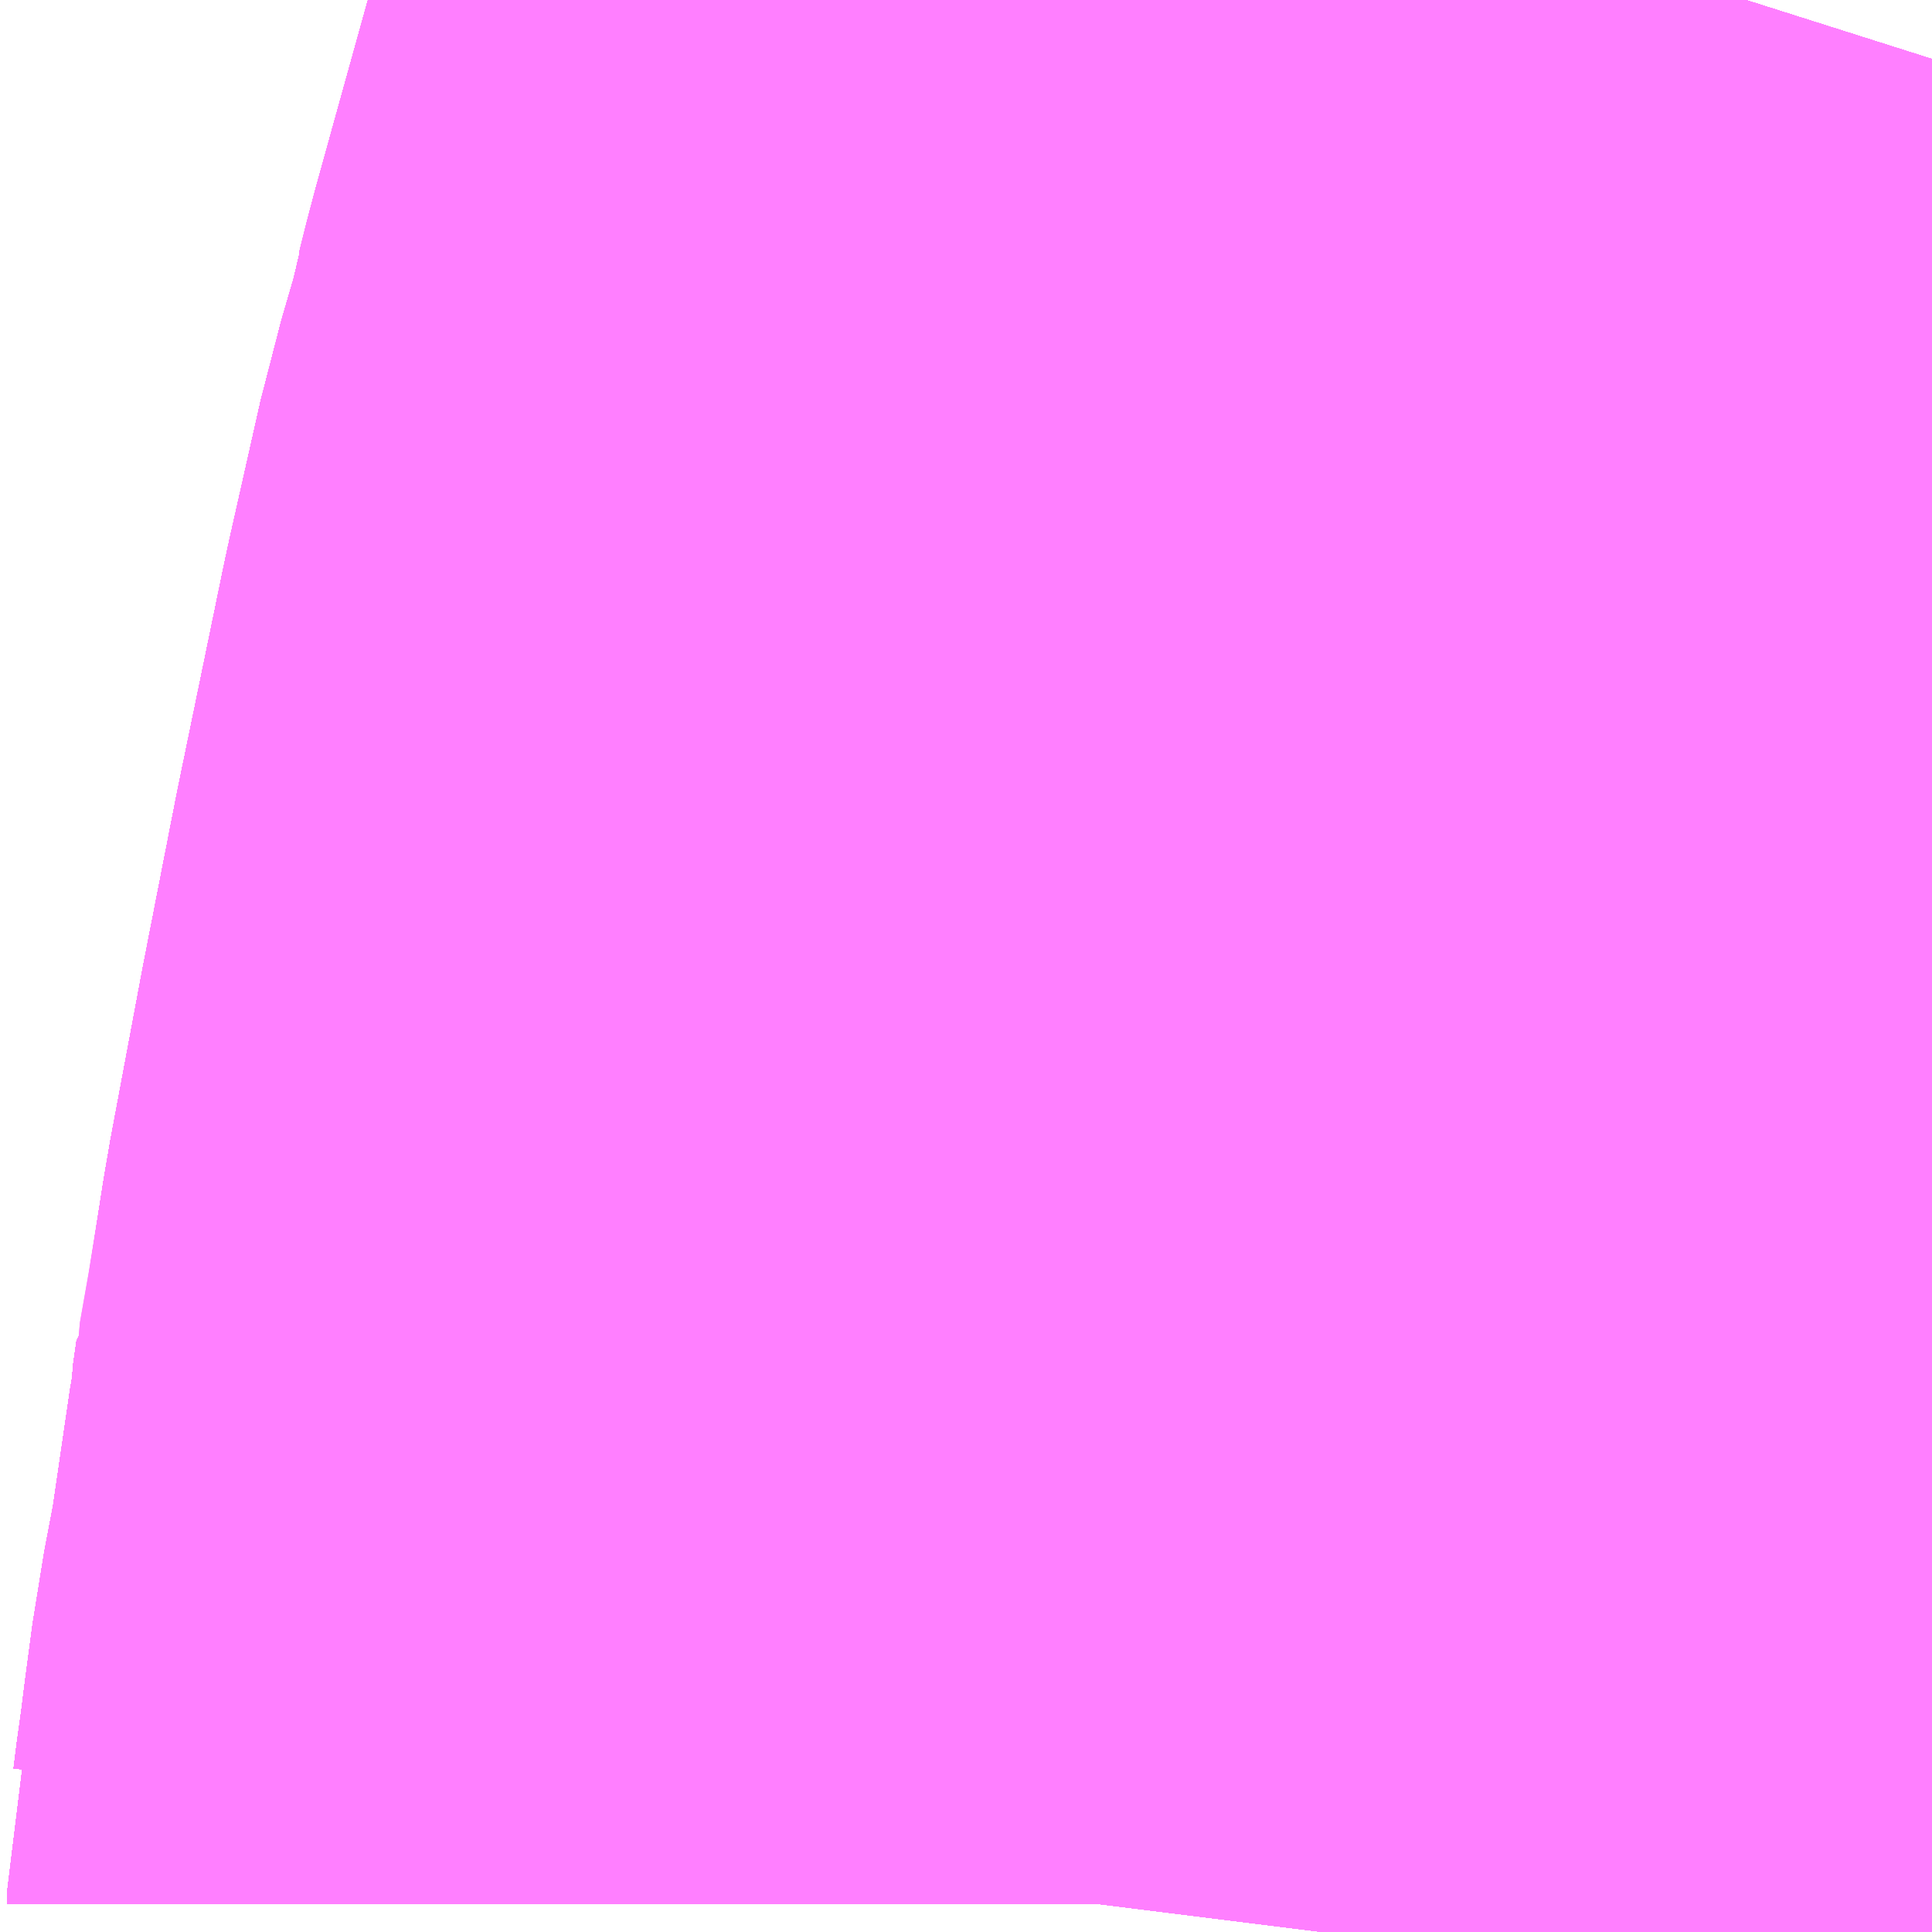 <?xml version="1.0" encoding="UTF-8"?>
<svg  xmlns="http://www.w3.org/2000/svg" xmlns:xlink="http://www.w3.org/1999/xlink" xmlns:go="http://purl.org/svgmap/profile" property="N07_001,N07_002,N07_003,N07_004,N07_005,N07_006,N07_007" viewBox="14092.163 -3849.609 0.549 0.549" go:dataArea="14092.1630859375 -3849.609375 0.54931640625 0.54931640625" >
<globalCoordinateSystem srsName="http://purl.org/crs/84" transform="matrix(100.0,0.0,0.0,-100.0,0.0,0.0)" />
<defs>
 <g id="p0" >
  <circle cx="0.0" cy="0.0" r="3" stroke="green" stroke-width="0.75" vector-effect="non-scaling-stroke" />
 </g>
</defs>
<g fill="none" fill-rule="evenodd" stroke="#FF00FF" stroke-width="0.75" opacity="0.5" vector-effect="non-scaling-stroke" stroke-linejoin="bevel" >
<path content="1,JRバス東北（株）,うみねこ号,1.0,1.0,1.0," xlink:title="1" d="M14092.539,-3849.06L14092.54,-3849.068L14092.54,-3849.068L14092.548,-3849.119L14092.554,-3849.16L14092.555,-3849.165L14092.555,-3849.166L14092.555,-3849.166L14092.555,-3849.167L14092.555,-3849.167L14092.555,-3849.168L14092.556,-3849.175L14092.556,-3849.175L14092.556,-3849.175L14092.557,-3849.176L14092.557,-3849.177L14092.557,-3849.177L14092.557,-3849.177L14092.557,-3849.178L14092.557,-3849.178L14092.557,-3849.179L14092.557,-3849.18L14092.557,-3849.181L14092.557,-3849.181L14092.558,-3849.184L14092.563,-3849.216L14092.563,-3849.216L14092.563,-3849.216L14092.569,-3849.248L14092.572,-3849.264L14092.581,-3849.31L14092.581,-3849.31L14092.581,-3849.31L14092.594,-3849.373L14092.594,-3849.373L14092.594,-3849.373L14092.603,-3849.413L14092.603,-3849.413L14092.603,-3849.413L14092.603,-3849.413L14092.603,-3849.413L14092.61,-3849.437L14092.612,-3849.447L14092.619,-3849.473L14092.629,-3849.509L14092.646,-3849.568L14092.659,-3849.609"/>
<path content="1,JRバス東北（株）,けんじライナー号,1.0,1.0,1.0," xlink:title="1" d="M14092.539,-3849.06L14092.54,-3849.068L14092.54,-3849.068L14092.548,-3849.119L14092.554,-3849.16L14092.555,-3849.165L14092.555,-3849.166L14092.555,-3849.166L14092.555,-3849.167L14092.555,-3849.167L14092.555,-3849.168L14092.556,-3849.175L14092.556,-3849.175L14092.556,-3849.175L14092.557,-3849.176L14092.557,-3849.177L14092.557,-3849.177L14092.557,-3849.177L14092.557,-3849.178L14092.557,-3849.178L14092.557,-3849.179L14092.557,-3849.18L14092.557,-3849.181L14092.557,-3849.181L14092.558,-3849.184L14092.563,-3849.216L14092.563,-3849.216L14092.563,-3849.216L14092.569,-3849.248L14092.572,-3849.264L14092.581,-3849.31L14092.581,-3849.31L14092.581,-3849.31L14092.594,-3849.373L14092.594,-3849.373L14092.594,-3849.373L14092.603,-3849.413L14092.603,-3849.413L14092.603,-3849.413L14092.603,-3849.413L14092.603,-3849.413L14092.61,-3849.437L14092.612,-3849.447L14092.619,-3849.473L14092.629,-3849.509L14092.646,-3849.568L14092.659,-3849.609"/>
<path content="1,JRバス東北（株）,アーバン号,3.2,4.0,4.0," xlink:title="1" d="M14092.539,-3849.06L14092.54,-3849.068L14092.54,-3849.068L14092.548,-3849.119L14092.554,-3849.16L14092.555,-3849.165L14092.555,-3849.166L14092.555,-3849.166L14092.555,-3849.167L14092.555,-3849.167L14092.555,-3849.168L14092.556,-3849.175L14092.556,-3849.175L14092.556,-3849.175L14092.557,-3849.176L14092.557,-3849.177L14092.557,-3849.177L14092.557,-3849.177L14092.557,-3849.178L14092.557,-3849.178L14092.557,-3849.179L14092.557,-3849.18L14092.557,-3849.181L14092.557,-3849.181L14092.558,-3849.184L14092.563,-3849.216L14092.563,-3849.216L14092.563,-3849.216L14092.569,-3849.248L14092.572,-3849.264L14092.581,-3849.31L14092.581,-3849.31L14092.581,-3849.31L14092.594,-3849.373L14092.594,-3849.373L14092.594,-3849.373L14092.603,-3849.413L14092.603,-3849.413L14092.603,-3849.413L14092.603,-3849.413L14092.603,-3849.413L14092.61,-3849.437L14092.612,-3849.447L14092.619,-3849.473L14092.629,-3849.509L14092.646,-3849.568L14092.659,-3849.609"/>
<path content="1,JRバス東北（株）,キャッスル号,3.0,3.0,3.0," xlink:title="1" d="M14092.539,-3849.06L14092.54,-3849.068L14092.54,-3849.068L14092.548,-3849.119L14092.554,-3849.16L14092.555,-3849.165L14092.555,-3849.166L14092.555,-3849.166L14092.555,-3849.167L14092.555,-3849.167L14092.555,-3849.168L14092.556,-3849.175L14092.556,-3849.175L14092.556,-3849.175L14092.557,-3849.176L14092.557,-3849.177L14092.557,-3849.177L14092.557,-3849.177L14092.557,-3849.178L14092.557,-3849.178L14092.557,-3849.179L14092.557,-3849.18L14092.557,-3849.181L14092.557,-3849.181L14092.558,-3849.184L14092.563,-3849.216L14092.563,-3849.216L14092.563,-3849.216L14092.569,-3849.248L14092.572,-3849.264L14092.581,-3849.31L14092.581,-3849.31L14092.581,-3849.31L14092.594,-3849.373L14092.594,-3849.373L14092.594,-3849.373L14092.603,-3849.413L14092.603,-3849.413L14092.603,-3849.413L14092.603,-3849.413L14092.603,-3849.413L14092.61,-3849.437L14092.612,-3849.447L14092.619,-3849.473L14092.629,-3849.509L14092.646,-3849.568L14092.659,-3849.609"/>
<path content="1,JRバス東北（株）,グリーンライナー号,2.0,2.0,2.0," xlink:title="1" d="M14092.539,-3849.06L14092.54,-3849.068L14092.54,-3849.068L14092.548,-3849.119L14092.554,-3849.16L14092.555,-3849.165L14092.555,-3849.166L14092.555,-3849.166L14092.555,-3849.167L14092.555,-3849.167L14092.555,-3849.168L14092.556,-3849.175L14092.556,-3849.175L14092.556,-3849.175L14092.557,-3849.176L14092.557,-3849.177L14092.557,-3849.177L14092.557,-3849.177L14092.557,-3849.178L14092.557,-3849.178L14092.557,-3849.179L14092.557,-3849.18L14092.557,-3849.181L14092.557,-3849.181L14092.558,-3849.184L14092.563,-3849.216L14092.563,-3849.216L14092.563,-3849.216L14092.569,-3849.248L14092.572,-3849.264L14092.581,-3849.31L14092.581,-3849.31L14092.581,-3849.31L14092.594,-3849.373L14092.594,-3849.373L14092.594,-3849.373L14092.603,-3849.413L14092.603,-3849.413L14092.603,-3849.413L14092.603,-3849.413L14092.603,-3849.413L14092.61,-3849.437L14092.612,-3849.447L14092.619,-3849.473L14092.629,-3849.509L14092.646,-3849.568L14092.659,-3849.609"/>
<path content="1,JRバス東北（株）,ドリーム盛岡・らくちん号,2.2,3.0,3.0," xlink:title="1" d="M14092.539,-3849.06L14092.54,-3849.068L14092.548,-3849.119L14092.554,-3849.158L14092.554,-3849.162L14092.554,-3849.163L14092.555,-3849.164L14092.555,-3849.165L14092.555,-3849.166L14092.555,-3849.166L14092.555,-3849.166L14092.555,-3849.167L14092.555,-3849.167L14092.555,-3849.167L14092.555,-3849.167L14092.555,-3849.167L14092.555,-3849.167L14092.555,-3849.168L14092.558,-3849.185L14092.563,-3849.216L14092.563,-3849.216L14092.563,-3849.216L14092.569,-3849.248L14092.581,-3849.31L14092.594,-3849.373L14092.603,-3849.413L14092.61,-3849.437L14092.619,-3849.473L14092.629,-3849.509L14092.632,-3849.52L14092.646,-3849.568L14092.659,-3849.609"/>
<path content="1,JRバス東北（株）,ドリーム秋田・横浜号,1.0,1.0,1.0," xlink:title="1" d="M14092.659,-3849.609L14092.646,-3849.568L14092.629,-3849.509L14092.619,-3849.473L14092.612,-3849.447L14092.61,-3849.437L14092.603,-3849.413L14092.603,-3849.413L14092.603,-3849.413L14092.603,-3849.413L14092.603,-3849.413L14092.594,-3849.373L14092.594,-3849.373L14092.594,-3849.373L14092.581,-3849.31L14092.581,-3849.31L14092.581,-3849.31L14092.572,-3849.264L14092.569,-3849.248L14092.563,-3849.216L14092.563,-3849.216L14092.563,-3849.216L14092.558,-3849.184L14092.557,-3849.181L14092.557,-3849.181L14092.557,-3849.18L14092.557,-3849.179L14092.557,-3849.178L14092.557,-3849.178L14092.557,-3849.177L14092.557,-3849.177L14092.557,-3849.177L14092.557,-3849.176L14092.556,-3849.175L14092.556,-3849.175L14092.556,-3849.175L14092.555,-3849.168L14092.555,-3849.167L14092.555,-3849.167L14092.555,-3849.166L14092.555,-3849.166L14092.555,-3849.165L14092.554,-3849.16L14092.548,-3849.119L14092.54,-3849.068L14092.54,-3849.068L14092.539,-3849.06"/>
<path content="1,JRバス東北（株）,ブルーシティ号,1.5,1.5,1.5," xlink:title="1" d="M14092.539,-3849.06L14092.54,-3849.068L14092.54,-3849.068L14092.548,-3849.119L14092.554,-3849.16L14092.555,-3849.165L14092.555,-3849.166L14092.555,-3849.166L14092.555,-3849.167L14092.555,-3849.167L14092.555,-3849.168L14092.556,-3849.175L14092.556,-3849.175L14092.556,-3849.175L14092.557,-3849.176L14092.557,-3849.177L14092.557,-3849.177L14092.557,-3849.177L14092.557,-3849.178L14092.557,-3849.178L14092.557,-3849.179L14092.557,-3849.18L14092.557,-3849.181L14092.557,-3849.181L14092.558,-3849.184L14092.563,-3849.216L14092.563,-3849.216L14092.563,-3849.216L14092.569,-3849.248L14092.572,-3849.264L14092.581,-3849.31L14092.581,-3849.31L14092.581,-3849.31L14092.594,-3849.373L14092.594,-3849.373L14092.594,-3849.373L14092.603,-3849.413L14092.603,-3849.413L14092.603,-3849.413L14092.603,-3849.413L14092.603,-3849.413L14092.61,-3849.437L14092.612,-3849.447L14092.619,-3849.473L14092.629,-3849.509L14092.646,-3849.568L14092.659,-3849.609"/>
<path content="1,JRバス東北（株）,ラ・フォーレ号,1.0,1.0,1.0," xlink:title="1" d="M14092.539,-3849.06L14092.54,-3849.068L14092.548,-3849.119L14092.554,-3849.158L14092.554,-3849.162L14092.554,-3849.163L14092.555,-3849.164L14092.555,-3849.165L14092.555,-3849.166L14092.555,-3849.166L14092.555,-3849.166L14092.555,-3849.167L14092.555,-3849.167L14092.555,-3849.167L14092.555,-3849.167L14092.555,-3849.167L14092.555,-3849.167L14092.555,-3849.168L14092.558,-3849.185L14092.563,-3849.216L14092.563,-3849.216L14092.563,-3849.216L14092.569,-3849.248L14092.581,-3849.31L14092.594,-3849.373L14092.603,-3849.413L14092.61,-3849.437L14092.619,-3849.473L14092.629,-3849.509L14092.632,-3849.52L14092.646,-3849.568L14092.659,-3849.609"/>
<path content="1,JRバス東北（株）,仙台～古川線,31.0,25.0,25.0," xlink:title="1" d="M14092.539,-3849.06L14092.54,-3849.068L14092.54,-3849.068L14092.54,-3849.071L14092.541,-3849.075L14092.542,-3849.083L14092.544,-3849.098L14092.548,-3849.119L14092.554,-3849.158L14092.554,-3849.162L14092.554,-3849.163L14092.555,-3849.164L14092.555,-3849.166L14092.555,-3849.167L14092.555,-3849.167L14092.555,-3849.167L14092.555,-3849.167L14092.556,-3849.171L14092.556,-3849.175L14092.556,-3849.175L14092.556,-3849.175L14092.557,-3849.176L14092.557,-3849.177L14092.557,-3849.178L14092.557,-3849.178L14092.557,-3849.179L14092.557,-3849.18L14092.557,-3849.18L14092.557,-3849.181L14092.557,-3849.181L14092.558,-3849.184L14092.563,-3849.216L14092.563,-3849.216L14092.563,-3849.216L14092.569,-3849.248L14092.572,-3849.264L14092.581,-3849.31L14092.581,-3849.31L14092.581,-3849.31L14092.594,-3849.373L14092.594,-3849.373L14092.594,-3849.373L14092.603,-3849.413L14092.603,-3849.413L14092.603,-3849.413L14092.603,-3849.413L14092.603,-3849.413L14092.604,-3849.416L14092.605,-3849.418L14092.61,-3849.437L14092.612,-3849.446L14092.612,-3849.447L14092.614,-3849.455L14092.619,-3849.473L14092.626,-3849.497L14092.628,-3849.504L14092.629,-3849.509L14092.63,-3849.511L14092.63,-3849.512L14092.63,-3849.514L14092.632,-3849.519L14092.632,-3849.52L14092.633,-3849.521L14092.633,-3849.521L14092.633,-3849.522L14092.634,-3849.526L14092.646,-3849.568L14092.659,-3849.609"/>
<path content="1,JRバス東北（株）,仙台～大館線,1.0,1.0,1.0," xlink:title="1" d="M14092.539,-3849.06L14092.54,-3849.068L14092.54,-3849.068L14092.54,-3849.068L14092.54,-3849.071L14092.541,-3849.075L14092.542,-3849.083L14092.544,-3849.098L14092.548,-3849.119L14092.554,-3849.158L14092.554,-3849.162L14092.554,-3849.163L14092.555,-3849.164L14092.555,-3849.166L14092.555,-3849.167L14092.555,-3849.167L14092.555,-3849.167L14092.555,-3849.167L14092.555,-3849.167L14092.555,-3849.167L14092.556,-3849.171L14092.556,-3849.175L14092.556,-3849.175L14092.556,-3849.175L14092.557,-3849.176L14092.557,-3849.177L14092.557,-3849.178L14092.557,-3849.178L14092.557,-3849.179L14092.557,-3849.18L14092.557,-3849.18L14092.557,-3849.181L14092.557,-3849.181L14092.558,-3849.184L14092.563,-3849.216L14092.563,-3849.216L14092.563,-3849.216L14092.569,-3849.248L14092.572,-3849.264L14092.581,-3849.31L14092.581,-3849.31L14092.581,-3849.31L14092.594,-3849.373L14092.594,-3849.373L14092.594,-3849.373L14092.603,-3849.413L14092.603,-3849.413L14092.603,-3849.413L14092.603,-3849.413L14092.603,-3849.413L14092.604,-3849.416L14092.605,-3849.418L14092.61,-3849.437L14092.612,-3849.446L14092.612,-3849.447L14092.614,-3849.455L14092.619,-3849.473L14092.626,-3849.497L14092.628,-3849.504L14092.629,-3849.509L14092.63,-3849.511L14092.63,-3849.512L14092.63,-3849.514L14092.632,-3849.519L14092.632,-3849.52L14092.633,-3849.521L14092.633,-3849.521L14092.633,-3849.522L14092.634,-3849.526L14092.646,-3849.568L14092.659,-3849.609"/>
<path content="1,JRバス東北（株）,仙台～江刺・水沢線,2.0,2.0,2.0," xlink:title="1" d="M14092.539,-3849.06L14092.54,-3849.068L14092.54,-3849.068L14092.548,-3849.119L14092.554,-3849.16L14092.555,-3849.165L14092.555,-3849.166L14092.555,-3849.166L14092.555,-3849.167L14092.555,-3849.167L14092.555,-3849.168L14092.556,-3849.175L14092.556,-3849.175L14092.556,-3849.175L14092.557,-3849.176L14092.557,-3849.177L14092.557,-3849.177L14092.557,-3849.177L14092.557,-3849.178L14092.557,-3849.178L14092.557,-3849.179L14092.557,-3849.18L14092.557,-3849.181L14092.557,-3849.181L14092.558,-3849.184L14092.563,-3849.216L14092.563,-3849.216L14092.563,-3849.216L14092.569,-3849.248L14092.572,-3849.264L14092.581,-3849.31L14092.581,-3849.31L14092.581,-3849.31L14092.594,-3849.373L14092.594,-3849.373L14092.594,-3849.373L14092.603,-3849.413L14092.603,-3849.413L14092.603,-3849.413L14092.603,-3849.413L14092.603,-3849.413L14092.61,-3849.437L14092.612,-3849.447L14092.619,-3849.473L14092.629,-3849.509L14092.646,-3849.568L14092.659,-3849.609"/>
<path content="1,JRバス東北（株）,仙秋号,2.0,2.0,2.0," xlink:title="1" d="M14092.539,-3849.06L14092.54,-3849.068L14092.54,-3849.068L14092.548,-3849.119L14092.554,-3849.16L14092.555,-3849.165L14092.555,-3849.166L14092.555,-3849.166L14092.555,-3849.167L14092.555,-3849.167L14092.555,-3849.168L14092.556,-3849.175L14092.556,-3849.175L14092.556,-3849.175L14092.557,-3849.176L14092.557,-3849.177L14092.557,-3849.177L14092.557,-3849.177L14092.557,-3849.178L14092.557,-3849.178L14092.557,-3849.179L14092.557,-3849.18L14092.557,-3849.181L14092.557,-3849.181L14092.558,-3849.184L14092.563,-3849.216L14092.563,-3849.216L14092.563,-3849.216L14092.569,-3849.248L14092.572,-3849.264L14092.581,-3849.31L14092.581,-3849.31L14092.581,-3849.31L14092.594,-3849.373L14092.594,-3849.373L14092.594,-3849.373L14092.603,-3849.413L14092.603,-3849.413L14092.603,-3849.413L14092.603,-3849.413L14092.603,-3849.413L14092.61,-3849.437L14092.612,-3849.447L14092.619,-3849.473L14092.629,-3849.509L14092.646,-3849.568L14092.659,-3849.609"/>
<path content="1,JRバス関東（株）,ドリーム盛岡号,2.2,3.0,3.0," xlink:title="1" d="M14092.539,-3849.06L14092.54,-3849.068L14092.54,-3849.068L14092.548,-3849.119L14092.554,-3849.16L14092.555,-3849.165L14092.555,-3849.166L14092.555,-3849.166L14092.555,-3849.167L14092.555,-3849.167L14092.555,-3849.168L14092.556,-3849.175L14092.556,-3849.175L14092.556,-3849.175L14092.557,-3849.176L14092.557,-3849.177L14092.557,-3849.177L14092.557,-3849.177L14092.557,-3849.178L14092.557,-3849.178L14092.557,-3849.179L14092.557,-3849.18L14092.557,-3849.181L14092.557,-3849.181L14092.558,-3849.184L14092.563,-3849.216L14092.563,-3849.216L14092.563,-3849.216L14092.569,-3849.248L14092.572,-3849.264L14092.581,-3849.31L14092.581,-3849.31L14092.581,-3849.31L14092.594,-3849.373L14092.594,-3849.373L14092.594,-3849.373L14092.603,-3849.413L14092.603,-3849.413L14092.603,-3849.413L14092.603,-3849.413L14092.603,-3849.413L14092.61,-3849.437L14092.612,-3849.447L14092.619,-3849.473L14092.629,-3849.509L14092.646,-3849.568L14092.659,-3849.609"/>
<path content="1,京浜急行バス（株）,ノクターン号,3.4,4.0,4.0," xlink:title="1" d="M14092.539,-3849.06L14092.54,-3849.068L14092.54,-3849.068L14092.548,-3849.119L14092.554,-3849.16L14092.555,-3849.165L14092.555,-3849.166L14092.555,-3849.166L14092.555,-3849.167L14092.555,-3849.167L14092.555,-3849.168L14092.556,-3849.175L14092.556,-3849.175L14092.556,-3849.175L14092.557,-3849.176L14092.557,-3849.177L14092.557,-3849.177L14092.557,-3849.177L14092.557,-3849.178L14092.557,-3849.178L14092.557,-3849.179L14092.557,-3849.18L14092.557,-3849.181L14092.557,-3849.181L14092.558,-3849.184L14092.563,-3849.216L14092.563,-3849.216L14092.563,-3849.216L14092.569,-3849.248L14092.572,-3849.264L14092.581,-3849.31L14092.581,-3849.31L14092.581,-3849.31L14092.594,-3849.373L14092.594,-3849.373L14092.594,-3849.373L14092.603,-3849.413L14092.603,-3849.413L14092.603,-3849.413L14092.603,-3849.413L14092.603,-3849.413L14092.61,-3849.437L14092.612,-3849.447L14092.619,-3849.473L14092.629,-3849.509L14092.646,-3849.568L14092.659,-3849.609"/>
<path content="1,京浜急行バス（株）,ビーム号,1.0,1.0,1.0," xlink:title="1" d="M14092.659,-3849.609L14092.646,-3849.568L14092.629,-3849.509L14092.619,-3849.473L14092.612,-3849.447L14092.61,-3849.437L14092.603,-3849.413L14092.603,-3849.413L14092.603,-3849.413L14092.603,-3849.413L14092.603,-3849.413L14092.594,-3849.373L14092.594,-3849.373L14092.594,-3849.373L14092.581,-3849.31L14092.581,-3849.31L14092.581,-3849.31L14092.572,-3849.264L14092.569,-3849.248L14092.563,-3849.216L14092.563,-3849.216L14092.563,-3849.216L14092.558,-3849.184L14092.557,-3849.181L14092.557,-3849.181L14092.557,-3849.18L14092.557,-3849.179L14092.557,-3849.178L14092.557,-3849.178L14092.557,-3849.177L14092.557,-3849.177L14092.557,-3849.177L14092.557,-3849.176L14092.556,-3849.175L14092.556,-3849.175L14092.556,-3849.175L14092.555,-3849.168L14092.555,-3849.167L14092.555,-3849.167L14092.555,-3849.166L14092.555,-3849.166L14092.555,-3849.165L14092.554,-3849.16L14092.548,-3849.119L14092.54,-3849.068L14092.54,-3849.068L14092.539,-3849.06"/>
<path content="1,十和田観光電鉄（株）,うみねこ号,4.0,4.0,4.0," xlink:title="1" d="M14092.659,-3849.609L14092.646,-3849.568L14092.634,-3849.526L14092.633,-3849.522L14092.633,-3849.521L14092.633,-3849.521L14092.632,-3849.52L14092.632,-3849.519L14092.63,-3849.514L14092.63,-3849.512L14092.63,-3849.511L14092.629,-3849.509L14092.628,-3849.504L14092.626,-3849.497L14092.619,-3849.473L14092.619,-3849.473L14092.614,-3849.455L14092.612,-3849.447L14092.612,-3849.446L14092.61,-3849.437L14092.605,-3849.418L14092.604,-3849.416L14092.603,-3849.413L14092.603,-3849.413L14092.603,-3849.413L14092.603,-3849.413L14092.603,-3849.413L14092.594,-3849.373L14092.594,-3849.373L14092.594,-3849.373L14092.581,-3849.31L14092.581,-3849.31L14092.581,-3849.31L14092.572,-3849.264L14092.569,-3849.248L14092.563,-3849.216L14092.563,-3849.216L14092.563,-3849.216L14092.558,-3849.184L14092.557,-3849.181L14092.557,-3849.181L14092.557,-3849.18L14092.557,-3849.18L14092.557,-3849.179L14092.557,-3849.178L14092.557,-3849.178L14092.557,-3849.177L14092.557,-3849.176L14092.556,-3849.175L14092.556,-3849.175L14092.556,-3849.175L14092.556,-3849.171L14092.555,-3849.167L14092.555,-3849.167L14092.555,-3849.167L14092.555,-3849.167L14092.555,-3849.167L14092.555,-3849.167L14092.555,-3849.166L14092.555,-3849.166L14092.555,-3849.166L14092.555,-3849.164L14092.554,-3849.16L14092.548,-3849.119L14092.544,-3849.098L14092.542,-3849.083L14092.541,-3849.075L14092.54,-3849.071L14092.54,-3849.068L14092.54,-3849.068L14092.54,-3849.068L14092.539,-3849.06"/>
<path content="1,十和田観光電鉄（株）,シリウス号,1.0,1.0,1.0," xlink:title="1" d="M14092.659,-3849.609L14092.646,-3849.568L14092.634,-3849.526L14092.633,-3849.522L14092.633,-3849.521L14092.633,-3849.521L14092.632,-3849.52L14092.632,-3849.519L14092.63,-3849.514L14092.63,-3849.512L14092.63,-3849.511L14092.629,-3849.509L14092.628,-3849.504L14092.619,-3849.473L14092.612,-3849.447L14092.61,-3849.437L14092.604,-3849.416L14092.603,-3849.413L14092.603,-3849.413L14092.603,-3849.413L14092.603,-3849.413L14092.603,-3849.413L14092.594,-3849.373L14092.594,-3849.373L14092.594,-3849.373L14092.581,-3849.31L14092.581,-3849.31L14092.581,-3849.31L14092.572,-3849.264L14092.569,-3849.248L14092.563,-3849.216L14092.563,-3849.216L14092.563,-3849.216L14092.558,-3849.184L14092.557,-3849.181L14092.557,-3849.181L14092.557,-3849.18L14092.557,-3849.18L14092.557,-3849.179L14092.557,-3849.178L14092.557,-3849.178L14092.557,-3849.177L14092.557,-3849.176L14092.556,-3849.175L14092.556,-3849.175L14092.556,-3849.175L14092.556,-3849.171L14092.555,-3849.167L14092.555,-3849.167L14092.555,-3849.167L14092.555,-3849.167L14092.555,-3849.167L14092.555,-3849.167L14092.555,-3849.166L14092.555,-3849.166L14092.555,-3849.166L14092.555,-3849.164L14092.548,-3849.119L14092.541,-3849.075L14092.54,-3849.071L14092.54,-3849.068L14092.54,-3849.068L14092.54,-3849.068L14092.539,-3849.06"/>
<path content="1,十和田観光電鉄（株）,ブルーシティー号,6.0,6.0,6.0," xlink:title="1" d="M14092.659,-3849.609L14092.646,-3849.568L14092.634,-3849.526L14092.633,-3849.522L14092.633,-3849.521L14092.633,-3849.521L14092.632,-3849.52L14092.632,-3849.519L14092.63,-3849.514L14092.63,-3849.512L14092.63,-3849.511L14092.629,-3849.509L14092.628,-3849.504L14092.626,-3849.497L14092.619,-3849.473L14092.619,-3849.473L14092.614,-3849.455L14092.612,-3849.447L14092.612,-3849.446L14092.61,-3849.437L14092.605,-3849.418L14092.604,-3849.416L14092.603,-3849.413L14092.603,-3849.413L14092.603,-3849.413L14092.603,-3849.413L14092.603,-3849.413L14092.594,-3849.373L14092.594,-3849.373L14092.594,-3849.373L14092.581,-3849.31L14092.581,-3849.31L14092.581,-3849.31L14092.572,-3849.264L14092.569,-3849.248L14092.563,-3849.216L14092.563,-3849.216L14092.563,-3849.216L14092.558,-3849.184L14092.557,-3849.181L14092.557,-3849.181L14092.557,-3849.18L14092.557,-3849.18L14092.557,-3849.179L14092.557,-3849.178L14092.557,-3849.178L14092.557,-3849.177L14092.557,-3849.176L14092.556,-3849.175L14092.556,-3849.175L14092.556,-3849.175L14092.556,-3849.171L14092.555,-3849.167L14092.555,-3849.167L14092.555,-3849.167L14092.555,-3849.167L14092.555,-3849.167L14092.555,-3849.167L14092.555,-3849.166L14092.555,-3849.166L14092.555,-3849.166L14092.555,-3849.164L14092.554,-3849.16L14092.548,-3849.119L14092.544,-3849.098L14092.542,-3849.083L14092.541,-3849.075L14092.54,-3849.071L14092.54,-3849.068L14092.54,-3849.068L14092.54,-3849.068L14092.539,-3849.06"/>
<path content="1,南部バス（株）,うみねこ号　仙台→八戸,4.0,4.0,4.0," xlink:title="1" d="M14092.539,-3849.06L14092.54,-3849.068L14092.54,-3849.068L14092.54,-3849.068L14092.54,-3849.071L14092.541,-3849.075L14092.542,-3849.083L14092.544,-3849.098L14092.548,-3849.119L14092.554,-3849.16L14092.555,-3849.164L14092.555,-3849.166L14092.555,-3849.166L14092.555,-3849.166L14092.555,-3849.167L14092.555,-3849.167L14092.555,-3849.167L14092.555,-3849.167L14092.555,-3849.167L14092.555,-3849.167L14092.556,-3849.171L14092.556,-3849.175L14092.556,-3849.175L14092.556,-3849.175L14092.557,-3849.176L14092.557,-3849.177L14092.557,-3849.178L14092.557,-3849.178L14092.557,-3849.179L14092.557,-3849.18L14092.557,-3849.18L14092.557,-3849.181L14092.557,-3849.181L14092.558,-3849.184L14092.563,-3849.216L14092.563,-3849.216L14092.563,-3849.216L14092.569,-3849.248L14092.572,-3849.264L14092.581,-3849.31L14092.581,-3849.31L14092.581,-3849.31L14092.594,-3849.373L14092.594,-3849.373L14092.594,-3849.373L14092.603,-3849.413L14092.603,-3849.413L14092.603,-3849.413L14092.603,-3849.413L14092.603,-3849.413L14092.604,-3849.416L14092.605,-3849.418L14092.61,-3849.437L14092.612,-3849.446L14092.612,-3849.447L14092.614,-3849.455L14092.619,-3849.473L14092.619,-3849.473L14092.626,-3849.497L14092.628,-3849.504L14092.629,-3849.509L14092.63,-3849.511L14092.63,-3849.512L14092.63,-3849.514L14092.632,-3849.519L14092.632,-3849.52L14092.633,-3849.521L14092.633,-3849.521L14092.633,-3849.522L14092.634,-3849.526L14092.646,-3849.568L14092.659,-3849.609"/>
<path content="1,南部バス（株）,うみねこ号　八戸→仙台,4.0,4.0,4.0," xlink:title="1" d="M14092.659,-3849.609L14092.646,-3849.568L14092.634,-3849.526L14092.633,-3849.522L14092.633,-3849.521L14092.633,-3849.521L14092.632,-3849.52L14092.632,-3849.519L14092.63,-3849.514L14092.63,-3849.512L14092.63,-3849.511L14092.629,-3849.509L14092.628,-3849.504L14092.619,-3849.473L14092.612,-3849.447L14092.61,-3849.437L14092.604,-3849.416L14092.603,-3849.413L14092.603,-3849.413L14092.603,-3849.413L14092.603,-3849.413L14092.603,-3849.413L14092.594,-3849.373L14092.594,-3849.373L14092.594,-3849.373L14092.581,-3849.31L14092.581,-3849.31L14092.581,-3849.31L14092.572,-3849.264L14092.569,-3849.248L14092.563,-3849.216L14092.563,-3849.216L14092.563,-3849.216L14092.558,-3849.184L14092.557,-3849.181L14092.557,-3849.181L14092.557,-3849.18L14092.557,-3849.18L14092.557,-3849.179L14092.557,-3849.178L14092.557,-3849.178L14092.557,-3849.177L14092.557,-3849.176L14092.556,-3849.175L14092.556,-3849.175L14092.556,-3849.175L14092.556,-3849.171L14092.555,-3849.167L14092.555,-3849.167L14092.555,-3849.167L14092.555,-3849.167L14092.555,-3849.167L14092.555,-3849.167L14092.555,-3849.166L14092.555,-3849.166L14092.555,-3849.166L14092.555,-3849.164L14092.548,-3849.119L14092.541,-3849.075L14092.54,-3849.071L14092.54,-3849.068L14092.54,-3849.068L14092.54,-3849.068L14092.539,-3849.06"/>
<path content="1,国際興業（株）,けせんライナー,1.0,1.0,1.0," xlink:title="1" d="M14092.539,-3849.06L14092.54,-3849.068L14092.54,-3849.068L14092.548,-3849.119L14092.554,-3849.16L14092.555,-3849.165L14092.555,-3849.166L14092.555,-3849.166L14092.555,-3849.167L14092.555,-3849.167L14092.555,-3849.168L14092.556,-3849.175L14092.556,-3849.175L14092.556,-3849.175L14092.557,-3849.176L14092.557,-3849.177L14092.557,-3849.177L14092.557,-3849.177L14092.557,-3849.178L14092.557,-3849.178L14092.557,-3849.179L14092.557,-3849.18L14092.557,-3849.181L14092.557,-3849.181L14092.558,-3849.184L14092.563,-3849.216L14092.563,-3849.216L14092.563,-3849.216L14092.569,-3849.248L14092.572,-3849.264L14092.581,-3849.31L14092.581,-3849.31L14092.581,-3849.31L14092.594,-3849.373L14092.594,-3849.373L14092.594,-3849.373L14092.603,-3849.413L14092.603,-3849.413L14092.603,-3849.413L14092.603,-3849.413L14092.603,-3849.413L14092.61,-3849.437L14092.612,-3849.447L14092.619,-3849.473L14092.629,-3849.509L14092.646,-3849.568L14092.659,-3849.609"/>
<path content="1,国際興業（株）,イーハトープ号,1.0,1.0,1.0," xlink:title="1" d="M14092.539,-3849.06L14092.54,-3849.068L14092.54,-3849.068L14092.548,-3849.119L14092.554,-3849.16L14092.555,-3849.165L14092.555,-3849.166L14092.555,-3849.166L14092.555,-3849.167L14092.555,-3849.167L14092.555,-3849.168L14092.556,-3849.175L14092.556,-3849.175L14092.556,-3849.175L14092.557,-3849.176L14092.557,-3849.177L14092.557,-3849.177L14092.557,-3849.177L14092.557,-3849.178L14092.557,-3849.178L14092.557,-3849.179L14092.557,-3849.18L14092.557,-3849.181L14092.557,-3849.181L14092.558,-3849.184L14092.563,-3849.216L14092.563,-3849.216L14092.563,-3849.216L14092.569,-3849.248L14092.572,-3849.264L14092.581,-3849.31L14092.581,-3849.31L14092.581,-3849.31L14092.594,-3849.373L14092.594,-3849.373L14092.594,-3849.373L14092.603,-3849.413L14092.603,-3849.413L14092.603,-3849.413L14092.603,-3849.413L14092.603,-3849.413L14092.61,-3849.437L14092.612,-3849.447L14092.619,-3849.473L14092.629,-3849.509L14092.646,-3849.568L14092.659,-3849.609"/>
<path content="1,国際興業（株）,シリウス号,1.0,1.0,1.0," xlink:title="1" d="M14092.539,-3849.06L14092.54,-3849.068L14092.54,-3849.068L14092.548,-3849.119L14092.554,-3849.16L14092.555,-3849.165L14092.555,-3849.166L14092.555,-3849.166L14092.555,-3849.167L14092.555,-3849.167L14092.555,-3849.168L14092.556,-3849.175L14092.556,-3849.175L14092.556,-3849.175L14092.557,-3849.176L14092.557,-3849.177L14092.557,-3849.177L14092.557,-3849.177L14092.557,-3849.178L14092.557,-3849.178L14092.557,-3849.179L14092.557,-3849.18L14092.557,-3849.181L14092.557,-3849.181L14092.558,-3849.184L14092.563,-3849.216L14092.563,-3849.216L14092.563,-3849.216L14092.569,-3849.248L14092.572,-3849.264L14092.581,-3849.31L14092.581,-3849.31L14092.581,-3849.31L14092.594,-3849.373L14092.594,-3849.373L14092.594,-3849.373L14092.603,-3849.413L14092.603,-3849.413L14092.603,-3849.413L14092.603,-3849.413L14092.603,-3849.413L14092.61,-3849.437L14092.612,-3849.447L14092.619,-3849.473L14092.629,-3849.509L14092.646,-3849.568L14092.659,-3849.609"/>
<path content="1,国際興業（株）,ジュピター号,1.0,1.0,1.0," xlink:title="1" d="M14092.539,-3849.06L14092.54,-3849.068L14092.54,-3849.068L14092.548,-3849.119L14092.554,-3849.16L14092.555,-3849.165L14092.555,-3849.166L14092.555,-3849.166L14092.555,-3849.167L14092.555,-3849.167L14092.555,-3849.168L14092.556,-3849.175L14092.556,-3849.175L14092.556,-3849.175L14092.557,-3849.176L14092.557,-3849.177L14092.557,-3849.177L14092.557,-3849.177L14092.557,-3849.178L14092.557,-3849.178L14092.557,-3849.179L14092.557,-3849.18L14092.557,-3849.181L14092.557,-3849.181L14092.558,-3849.184L14092.563,-3849.216L14092.563,-3849.216L14092.563,-3849.216L14092.569,-3849.248L14092.572,-3849.264L14092.581,-3849.31L14092.581,-3849.31L14092.581,-3849.31L14092.594,-3849.373L14092.594,-3849.373L14092.594,-3849.373L14092.603,-3849.413L14092.603,-3849.413L14092.603,-3849.413L14092.603,-3849.413L14092.603,-3849.413L14092.61,-3849.437L14092.612,-3849.447L14092.619,-3849.473L14092.629,-3849.509L14092.646,-3849.568L14092.659,-3849.609"/>
<path content="1,国際興業（株）,ドリーム盛岡（らくちん）号,2.2,3.0,3.0," xlink:title="1" d="M14092.539,-3849.06L14092.54,-3849.068L14092.54,-3849.068L14092.548,-3849.119L14092.554,-3849.16L14092.555,-3849.165L14092.555,-3849.166L14092.555,-3849.166L14092.555,-3849.167L14092.555,-3849.167L14092.555,-3849.168L14092.556,-3849.175L14092.556,-3849.175L14092.556,-3849.175L14092.557,-3849.176L14092.557,-3849.177L14092.557,-3849.177L14092.557,-3849.177L14092.557,-3849.178L14092.557,-3849.178L14092.557,-3849.179L14092.557,-3849.18L14092.557,-3849.181L14092.557,-3849.181L14092.558,-3849.184L14092.563,-3849.216L14092.563,-3849.216L14092.563,-3849.216L14092.569,-3849.248L14092.572,-3849.264L14092.581,-3849.31L14092.581,-3849.31L14092.581,-3849.31L14092.594,-3849.373L14092.594,-3849.373L14092.594,-3849.373L14092.603,-3849.413L14092.603,-3849.413L14092.603,-3849.413L14092.603,-3849.413L14092.603,-3849.413L14092.61,-3849.437L14092.612,-3849.447L14092.619,-3849.473L14092.629,-3849.509L14092.646,-3849.568L14092.659,-3849.609"/>
<path content="1,国際興業（株）,遠野・釜石号,1.0,1.0,1.0," xlink:title="1" d="M14092.539,-3849.06L14092.54,-3849.068L14092.54,-3849.068L14092.548,-3849.119L14092.554,-3849.16L14092.555,-3849.165L14092.555,-3849.166L14092.555,-3849.166L14092.555,-3849.167L14092.555,-3849.167L14092.555,-3849.168L14092.556,-3849.175L14092.556,-3849.175L14092.556,-3849.175L14092.557,-3849.176L14092.557,-3849.177L14092.557,-3849.177L14092.557,-3849.177L14092.557,-3849.178L14092.557,-3849.178L14092.557,-3849.179L14092.557,-3849.18L14092.557,-3849.181L14092.557,-3849.181L14092.558,-3849.184L14092.563,-3849.216L14092.563,-3849.216L14092.563,-3849.216L14092.569,-3849.248L14092.572,-3849.264L14092.581,-3849.31L14092.581,-3849.31L14092.581,-3849.31L14092.594,-3849.373L14092.594,-3849.373L14092.594,-3849.373L14092.603,-3849.413L14092.603,-3849.413L14092.603,-3849.413L14092.603,-3849.413L14092.603,-3849.413L14092.61,-3849.437L14092.612,-3849.447L14092.619,-3849.473L14092.629,-3849.509L14092.646,-3849.568L14092.659,-3849.609"/>
<path content="1,宮城交通（株）,うみねこ,1.0,1.0,1.0," xlink:title="1" d="M14092.539,-3849.06L14092.54,-3849.068L14092.54,-3849.068L14092.54,-3849.068L14092.54,-3849.071L14092.541,-3849.075L14092.548,-3849.119L14092.555,-3849.164L14092.555,-3849.166L14092.555,-3849.166L14092.555,-3849.166L14092.555,-3849.167L14092.555,-3849.167L14092.555,-3849.167L14092.555,-3849.167L14092.555,-3849.167L14092.555,-3849.167L14092.556,-3849.171L14092.556,-3849.175L14092.556,-3849.175L14092.556,-3849.175L14092.557,-3849.176L14092.557,-3849.177L14092.557,-3849.178L14092.557,-3849.178L14092.557,-3849.179L14092.557,-3849.18L14092.557,-3849.18L14092.557,-3849.181L14092.557,-3849.181L14092.558,-3849.184L14092.563,-3849.216L14092.563,-3849.216L14092.563,-3849.216L14092.569,-3849.248L14092.572,-3849.264L14092.581,-3849.31L14092.581,-3849.31L14092.581,-3849.31L14092.594,-3849.373L14092.594,-3849.373L14092.594,-3849.373L14092.603,-3849.413L14092.603,-3849.413L14092.603,-3849.413L14092.603,-3849.413L14092.603,-3849.413L14092.604,-3849.416L14092.61,-3849.437L14092.612,-3849.447L14092.619,-3849.473L14092.628,-3849.504L14092.629,-3849.509L14092.63,-3849.511L14092.63,-3849.512L14092.63,-3849.514L14092.632,-3849.519L14092.632,-3849.52L14092.633,-3849.521L14092.633,-3849.521L14092.633,-3849.522L14092.634,-3849.526L14092.646,-3849.568L14092.659,-3849.609"/>
<path content="1,宮城交通（株）,アーバン,3.2,4.0,4.0," xlink:title="1" d="M14092.539,-3849.06L14092.54,-3849.068L14092.54,-3849.068L14092.54,-3849.068L14092.54,-3849.071L14092.541,-3849.075L14092.548,-3849.119L14092.555,-3849.164L14092.555,-3849.166L14092.555,-3849.166L14092.555,-3849.166L14092.555,-3849.167L14092.555,-3849.167L14092.555,-3849.167L14092.555,-3849.167L14092.555,-3849.167L14092.555,-3849.167L14092.556,-3849.171L14092.556,-3849.175L14092.556,-3849.175L14092.556,-3849.175L14092.557,-3849.176L14092.557,-3849.177L14092.557,-3849.178L14092.557,-3849.178L14092.557,-3849.179L14092.557,-3849.18L14092.557,-3849.18L14092.557,-3849.181L14092.557,-3849.181L14092.558,-3849.184L14092.563,-3849.216L14092.563,-3849.216L14092.563,-3849.216L14092.569,-3849.248L14092.572,-3849.264L14092.581,-3849.31L14092.581,-3849.31L14092.581,-3849.31L14092.594,-3849.373L14092.594,-3849.373L14092.594,-3849.373L14092.603,-3849.413L14092.603,-3849.413L14092.603,-3849.413L14092.603,-3849.413L14092.603,-3849.413L14092.604,-3849.416L14092.61,-3849.437L14092.612,-3849.447L14092.619,-3849.473L14092.628,-3849.504L14092.629,-3849.509L14092.63,-3849.511L14092.63,-3849.512L14092.63,-3849.514L14092.632,-3849.519L14092.632,-3849.52L14092.633,-3849.521L14092.633,-3849.521L14092.633,-3849.522L14092.634,-3849.526L14092.646,-3849.568L14092.659,-3849.609"/>
<path content="1,宮城交通（株）,キャッスル,3.0,3.0,3.0," xlink:title="1" d="M14092.539,-3849.06L14092.54,-3849.068L14092.54,-3849.068L14092.54,-3849.068L14092.54,-3849.071L14092.541,-3849.075L14092.548,-3849.119L14092.555,-3849.164L14092.555,-3849.166L14092.555,-3849.166L14092.555,-3849.166L14092.555,-3849.167L14092.555,-3849.167L14092.555,-3849.167L14092.555,-3849.167L14092.555,-3849.167L14092.555,-3849.167L14092.556,-3849.171L14092.556,-3849.175L14092.556,-3849.175L14092.556,-3849.175L14092.557,-3849.176L14092.557,-3849.177L14092.557,-3849.178L14092.557,-3849.178L14092.557,-3849.179L14092.557,-3849.18L14092.557,-3849.18L14092.557,-3849.181L14092.557,-3849.181L14092.558,-3849.184L14092.563,-3849.216L14092.563,-3849.216L14092.563,-3849.216L14092.569,-3849.248L14092.572,-3849.264L14092.581,-3849.31L14092.581,-3849.31L14092.581,-3849.31L14092.594,-3849.373L14092.594,-3849.373L14092.594,-3849.373L14092.603,-3849.413L14092.603,-3849.413L14092.603,-3849.413L14092.603,-3849.413L14092.603,-3849.413L14092.604,-3849.416L14092.61,-3849.437L14092.612,-3849.447L14092.619,-3849.473L14092.628,-3849.504L14092.629,-3849.509L14092.63,-3849.511L14092.63,-3849.512L14092.63,-3849.514L14092.632,-3849.519L14092.632,-3849.52L14092.633,-3849.521L14092.633,-3849.521L14092.633,-3849.522L14092.634,-3849.526L14092.646,-3849.568L14092.659,-3849.609"/>
<path content="1,宮城交通（株）,ブルーシティ,1.5,1.5,1.5," xlink:title="1" d="M14092.539,-3849.06L14092.54,-3849.068L14092.54,-3849.068L14092.54,-3849.068L14092.54,-3849.071L14092.541,-3849.075L14092.548,-3849.119L14092.555,-3849.164L14092.555,-3849.166L14092.555,-3849.166L14092.555,-3849.166L14092.555,-3849.167L14092.555,-3849.167L14092.555,-3849.167L14092.555,-3849.167L14092.555,-3849.167L14092.555,-3849.167L14092.556,-3849.171L14092.556,-3849.175L14092.556,-3849.175L14092.556,-3849.175L14092.557,-3849.176L14092.557,-3849.177L14092.557,-3849.178L14092.557,-3849.178L14092.557,-3849.179L14092.557,-3849.18L14092.557,-3849.18L14092.557,-3849.181L14092.557,-3849.181L14092.558,-3849.184L14092.563,-3849.216L14092.563,-3849.216L14092.563,-3849.216L14092.569,-3849.248L14092.572,-3849.264L14092.581,-3849.31L14092.581,-3849.31L14092.581,-3849.31L14092.594,-3849.373L14092.594,-3849.373L14092.594,-3849.373L14092.603,-3849.413L14092.603,-3849.413L14092.603,-3849.413L14092.603,-3849.413L14092.603,-3849.413L14092.604,-3849.416L14092.61,-3849.437L14092.612,-3849.447L14092.619,-3849.473L14092.628,-3849.504L14092.629,-3849.509L14092.63,-3849.511L14092.63,-3849.512L14092.63,-3849.514L14092.632,-3849.519L14092.632,-3849.52L14092.633,-3849.521L14092.633,-3849.521L14092.633,-3849.522L14092.634,-3849.526L14092.646,-3849.568L14092.659,-3849.609"/>
<path content="1,宮城交通（株）,仙台～佐沼線,8.0,8.0,8.0," xlink:title="1" d="M14092.539,-3849.06L14092.54,-3849.068L14092.54,-3849.068L14092.54,-3849.071L14092.541,-3849.075L14092.542,-3849.083L14092.544,-3849.098L14092.548,-3849.119L14092.554,-3849.158L14092.554,-3849.162L14092.554,-3849.163L14092.555,-3849.164L14092.555,-3849.166L14092.555,-3849.167L14092.555,-3849.167L14092.555,-3849.167L14092.555,-3849.167L14092.556,-3849.171L14092.556,-3849.175L14092.556,-3849.175L14092.556,-3849.175L14092.557,-3849.176L14092.557,-3849.177L14092.557,-3849.178L14092.557,-3849.178L14092.557,-3849.179L14092.557,-3849.18L14092.557,-3849.18L14092.557,-3849.181L14092.557,-3849.181L14092.558,-3849.184L14092.563,-3849.216L14092.563,-3849.216L14092.563,-3849.216L14092.569,-3849.248L14092.572,-3849.264L14092.581,-3849.31L14092.581,-3849.31L14092.581,-3849.31L14092.594,-3849.373L14092.594,-3849.373L14092.594,-3849.373L14092.603,-3849.413L14092.603,-3849.413L14092.603,-3849.413L14092.603,-3849.413L14092.603,-3849.413L14092.604,-3849.416L14092.605,-3849.418L14092.61,-3849.437L14092.612,-3849.446L14092.612,-3849.447L14092.614,-3849.455L14092.619,-3849.473L14092.626,-3849.497L14092.628,-3849.504L14092.629,-3849.509L14092.63,-3849.511L14092.63,-3849.512L14092.63,-3849.514L14092.632,-3849.519L14092.632,-3849.52L14092.633,-3849.521L14092.633,-3849.521L14092.633,-3849.522L14092.634,-3849.526L14092.646,-3849.568L14092.659,-3849.609"/>
<path content="1,宮城交通（株）,仙台～古川線,11.5,7.5,7.5," xlink:title="1" d="M14092.539,-3849.06L14092.54,-3849.068L14092.54,-3849.068L14092.54,-3849.071L14092.541,-3849.075L14092.542,-3849.083L14092.544,-3849.098L14092.548,-3849.119L14092.554,-3849.158L14092.554,-3849.162L14092.554,-3849.163L14092.555,-3849.164L14092.555,-3849.166L14092.555,-3849.167L14092.555,-3849.167L14092.555,-3849.167L14092.555,-3849.167L14092.556,-3849.171L14092.556,-3849.175L14092.556,-3849.175L14092.556,-3849.175L14092.557,-3849.176L14092.557,-3849.177L14092.557,-3849.178L14092.557,-3849.178L14092.557,-3849.179L14092.557,-3849.18L14092.557,-3849.18L14092.557,-3849.181L14092.557,-3849.181L14092.558,-3849.184L14092.563,-3849.216L14092.563,-3849.216L14092.563,-3849.216L14092.569,-3849.248L14092.572,-3849.264L14092.581,-3849.31L14092.581,-3849.31L14092.581,-3849.31L14092.594,-3849.373L14092.594,-3849.373L14092.594,-3849.373L14092.603,-3849.413L14092.603,-3849.413L14092.603,-3849.413L14092.603,-3849.413L14092.603,-3849.413L14092.604,-3849.416L14092.605,-3849.418L14092.61,-3849.437L14092.612,-3849.446L14092.612,-3849.447L14092.614,-3849.455L14092.619,-3849.473L14092.626,-3849.497L14092.628,-3849.504L14092.629,-3849.509L14092.63,-3849.511L14092.63,-3849.512L14092.63,-3849.514L14092.632,-3849.519L14092.632,-3849.52L14092.633,-3849.521L14092.633,-3849.521L14092.633,-3849.522L14092.634,-3849.526L14092.646,-3849.568L14092.659,-3849.609"/>
<path content="1,宮城交通（株）,仙台～大船渡線,2.0,2.0,2.0," xlink:title="1" d="M14092.539,-3849.06L14092.54,-3849.068L14092.54,-3849.068L14092.548,-3849.119L14092.554,-3849.16L14092.555,-3849.165L14092.555,-3849.166L14092.555,-3849.166L14092.555,-3849.167L14092.555,-3849.167L14092.555,-3849.168L14092.556,-3849.175L14092.556,-3849.175L14092.556,-3849.175L14092.557,-3849.176L14092.557,-3849.177L14092.557,-3849.177L14092.557,-3849.177L14092.557,-3849.178L14092.557,-3849.178L14092.557,-3849.179L14092.557,-3849.18L14092.557,-3849.181L14092.557,-3849.181L14092.558,-3849.184L14092.563,-3849.216L14092.563,-3849.216L14092.563,-3849.216L14092.569,-3849.248L14092.572,-3849.264L14092.581,-3849.31L14092.581,-3849.31L14092.581,-3849.31L14092.594,-3849.373L14092.594,-3849.373L14092.594,-3849.373L14092.603,-3849.413L14092.603,-3849.413L14092.603,-3849.413L14092.603,-3849.413L14092.603,-3849.413L14092.61,-3849.437L14092.612,-3849.447L14092.619,-3849.473L14092.629,-3849.509L14092.646,-3849.568L14092.659,-3849.609"/>
<path content="1,宮城交通（株）,仙台～栗駒線,2.0,2.0,2.0," xlink:title="1" d="M14092.539,-3849.06L14092.54,-3849.068L14092.54,-3849.068L14092.54,-3849.068L14092.54,-3849.071L14092.541,-3849.075L14092.542,-3849.083L14092.544,-3849.098L14092.548,-3849.119L14092.554,-3849.158L14092.554,-3849.162L14092.554,-3849.163L14092.555,-3849.164L14092.555,-3849.166L14092.555,-3849.167L14092.555,-3849.167L14092.555,-3849.167L14092.555,-3849.167L14092.556,-3849.171L14092.556,-3849.175L14092.556,-3849.175L14092.556,-3849.175L14092.557,-3849.176L14092.557,-3849.177L14092.557,-3849.178L14092.557,-3849.178L14092.557,-3849.179L14092.557,-3849.18L14092.557,-3849.18L14092.557,-3849.181L14092.557,-3849.181L14092.558,-3849.184L14092.563,-3849.216L14092.563,-3849.216L14092.563,-3849.216L14092.569,-3849.248L14092.572,-3849.264L14092.581,-3849.31L14092.581,-3849.31L14092.581,-3849.31L14092.594,-3849.373L14092.594,-3849.373L14092.594,-3849.373L14092.603,-3849.413L14092.603,-3849.413L14092.603,-3849.413L14092.603,-3849.413L14092.603,-3849.413L14092.604,-3849.416L14092.605,-3849.418L14092.61,-3849.437L14092.612,-3849.446L14092.612,-3849.447L14092.614,-3849.455L14092.619,-3849.473L14092.626,-3849.497L14092.628,-3849.504L14092.629,-3849.509L14092.63,-3849.511L14092.63,-3849.512L14092.63,-3849.514L14092.632,-3849.519L14092.632,-3849.52L14092.633,-3849.521L14092.633,-3849.521L14092.633,-3849.522L14092.634,-3849.526L14092.646,-3849.568L14092.659,-3849.609"/>
<path content="1,宮城交通（株）,仙台～気仙沼線,3.0,3.0,3.0," xlink:title="1" d="M14092.539,-3849.06L14092.54,-3849.068L14092.54,-3849.068L14092.54,-3849.068L14092.54,-3849.071L14092.541,-3849.075L14092.542,-3849.083L14092.544,-3849.098L14092.548,-3849.119L14092.554,-3849.158L14092.554,-3849.162L14092.554,-3849.163L14092.555,-3849.164L14092.555,-3849.166L14092.555,-3849.167L14092.555,-3849.167L14092.555,-3849.167L14092.555,-3849.167L14092.555,-3849.167L14092.555,-3849.167L14092.556,-3849.171L14092.556,-3849.175L14092.556,-3849.175L14092.556,-3849.175L14092.557,-3849.176L14092.557,-3849.177L14092.557,-3849.178L14092.557,-3849.178L14092.557,-3849.179L14092.557,-3849.18L14092.557,-3849.18L14092.557,-3849.181L14092.557,-3849.181L14092.558,-3849.184L14092.563,-3849.216L14092.563,-3849.216L14092.563,-3849.216L14092.569,-3849.248L14092.572,-3849.264L14092.581,-3849.31L14092.581,-3849.31L14092.581,-3849.31L14092.594,-3849.373L14092.594,-3849.373L14092.594,-3849.373L14092.603,-3849.413L14092.603,-3849.413L14092.603,-3849.413L14092.603,-3849.413L14092.603,-3849.413L14092.604,-3849.416L14092.605,-3849.418L14092.61,-3849.437L14092.612,-3849.446L14092.612,-3849.447L14092.614,-3849.455L14092.619,-3849.473L14092.626,-3849.497L14092.628,-3849.504L14092.629,-3849.509L14092.63,-3849.511L14092.63,-3849.512L14092.63,-3849.514L14092.632,-3849.519L14092.632,-3849.52L14092.633,-3849.521L14092.633,-3849.521L14092.633,-3849.522L14092.634,-3849.526L14092.646,-3849.568L14092.659,-3849.609"/>
<path content="1,宮城交通（株）,仙台～釜石線,1.0,1.0,1.0," xlink:title="1" d="M14092.539,-3849.06L14092.54,-3849.068L14092.54,-3849.068L14092.54,-3849.068L14092.54,-3849.071L14092.541,-3849.075L14092.548,-3849.119L14092.555,-3849.164L14092.555,-3849.166L14092.555,-3849.166L14092.555,-3849.166L14092.555,-3849.167L14092.555,-3849.167L14092.555,-3849.167L14092.555,-3849.167L14092.555,-3849.167L14092.555,-3849.167L14092.556,-3849.171L14092.556,-3849.175L14092.556,-3849.175L14092.556,-3849.175L14092.557,-3849.176L14092.557,-3849.177L14092.557,-3849.178L14092.557,-3849.178L14092.557,-3849.179L14092.557,-3849.18L14092.557,-3849.18L14092.557,-3849.181L14092.557,-3849.181L14092.558,-3849.184L14092.563,-3849.216L14092.563,-3849.216L14092.563,-3849.216L14092.569,-3849.248L14092.572,-3849.264L14092.581,-3849.31L14092.581,-3849.31L14092.581,-3849.31L14092.594,-3849.373L14092.594,-3849.373L14092.594,-3849.373L14092.603,-3849.413L14092.603,-3849.413L14092.603,-3849.413L14092.603,-3849.413L14092.603,-3849.413L14092.604,-3849.416L14092.61,-3849.437L14092.612,-3849.447L14092.619,-3849.473L14092.628,-3849.504L14092.629,-3849.509L14092.63,-3849.511L14092.63,-3849.512L14092.63,-3849.514L14092.632,-3849.519L14092.632,-3849.52L14092.633,-3849.521L14092.633,-3849.521L14092.633,-3849.522L14092.634,-3849.526L14092.646,-3849.568L14092.659,-3849.609"/>
<path content="1,宮城交通（株）,仙台～鳴子線,3.5,3.5,3.5," xlink:title="1" d="M14092.539,-3849.06L14092.54,-3849.068L14092.54,-3849.068L14092.54,-3849.068L14092.54,-3849.071L14092.541,-3849.075L14092.542,-3849.083L14092.544,-3849.098L14092.548,-3849.119L14092.554,-3849.158L14092.554,-3849.162L14092.554,-3849.163L14092.555,-3849.164L14092.555,-3849.166L14092.555,-3849.167L14092.555,-3849.167L14092.555,-3849.167L14092.555,-3849.167L14092.555,-3849.167L14092.555,-3849.167L14092.556,-3849.171L14092.556,-3849.175L14092.556,-3849.175L14092.556,-3849.175L14092.557,-3849.176L14092.557,-3849.177L14092.557,-3849.178L14092.557,-3849.178L14092.557,-3849.179L14092.557,-3849.18L14092.557,-3849.18L14092.557,-3849.181L14092.557,-3849.181L14092.558,-3849.184L14092.563,-3849.216L14092.563,-3849.216L14092.563,-3849.216L14092.569,-3849.248L14092.572,-3849.264L14092.581,-3849.31L14092.581,-3849.31L14092.581,-3849.31L14092.594,-3849.373L14092.594,-3849.373L14092.594,-3849.373L14092.603,-3849.413L14092.603,-3849.413L14092.603,-3849.413L14092.603,-3849.413L14092.603,-3849.413L14092.604,-3849.416L14092.605,-3849.418L14092.61,-3849.437L14092.612,-3849.446L14092.612,-3849.447L14092.614,-3849.455L14092.619,-3849.473L14092.626,-3849.497L14092.628,-3849.504L14092.629,-3849.509L14092.63,-3849.511L14092.63,-3849.512L14092.63,-3849.514L14092.632,-3849.519L14092.632,-3849.52L14092.633,-3849.521L14092.633,-3849.521L14092.633,-3849.522L14092.634,-3849.526L14092.646,-3849.568L14092.659,-3849.609"/>
<path content="1,宮城交通（株）,仙秋,4.0,4.0,4.0," xlink:title="1" d="M14092.539,-3849.06L14092.54,-3849.068L14092.54,-3849.068L14092.54,-3849.068L14092.54,-3849.071L14092.541,-3849.075L14092.548,-3849.119L14092.555,-3849.164L14092.555,-3849.166L14092.555,-3849.166L14092.555,-3849.166L14092.555,-3849.167L14092.555,-3849.167L14092.555,-3849.167L14092.555,-3849.167L14092.555,-3849.167L14092.555,-3849.167L14092.556,-3849.171L14092.556,-3849.175L14092.556,-3849.175L14092.556,-3849.175L14092.557,-3849.176L14092.557,-3849.177L14092.557,-3849.178L14092.557,-3849.178L14092.557,-3849.179L14092.557,-3849.18L14092.557,-3849.18L14092.557,-3849.181L14092.557,-3849.181L14092.558,-3849.184L14092.563,-3849.216L14092.563,-3849.216L14092.563,-3849.216L14092.569,-3849.248L14092.572,-3849.264L14092.581,-3849.31L14092.581,-3849.31L14092.581,-3849.31L14092.594,-3849.373L14092.594,-3849.373L14092.594,-3849.373L14092.603,-3849.413L14092.603,-3849.413L14092.603,-3849.413L14092.603,-3849.413L14092.603,-3849.413L14092.604,-3849.416L14092.61,-3849.437L14092.612,-3849.447L14092.619,-3849.473L14092.628,-3849.504L14092.629,-3849.509L14092.63,-3849.511L14092.63,-3849.512L14092.63,-3849.514L14092.632,-3849.519L14092.632,-3849.52L14092.633,-3849.521L14092.633,-3849.521L14092.633,-3849.522L14092.634,-3849.526L14092.646,-3849.568L14092.659,-3849.609"/>
<path content="1,宮城交通（株）,南三陸～仙台線,3.0,3.0,3.0," xlink:title="1" d="M14092.539,-3849.06L14092.54,-3849.068L14092.54,-3849.068L14092.54,-3849.071L14092.541,-3849.075L14092.542,-3849.083L14092.544,-3849.098L14092.548,-3849.119L14092.554,-3849.158L14092.554,-3849.162L14092.554,-3849.163L14092.555,-3849.164L14092.555,-3849.166L14092.555,-3849.167L14092.555,-3849.167L14092.555,-3849.167L14092.555,-3849.167L14092.556,-3849.171L14092.556,-3849.175L14092.556,-3849.175L14092.556,-3849.175L14092.557,-3849.176L14092.557,-3849.177L14092.557,-3849.178L14092.557,-3849.178L14092.557,-3849.179L14092.557,-3849.18L14092.557,-3849.18L14092.557,-3849.181L14092.557,-3849.181L14092.558,-3849.184L14092.563,-3849.216L14092.563,-3849.216L14092.563,-3849.216L14092.569,-3849.248L14092.572,-3849.264L14092.581,-3849.31L14092.581,-3849.31L14092.581,-3849.31L14092.594,-3849.373L14092.594,-3849.373L14092.594,-3849.373L14092.603,-3849.413L14092.603,-3849.413L14092.603,-3849.413L14092.603,-3849.413L14092.603,-3849.413L14092.604,-3849.416L14092.605,-3849.418L14092.61,-3849.437L14092.612,-3849.446L14092.612,-3849.447L14092.614,-3849.455L14092.619,-3849.473L14092.626,-3849.497L14092.628,-3849.504L14092.629,-3849.509L14092.63,-3849.511L14092.63,-3849.512L14092.63,-3849.514L14092.632,-3849.519L14092.632,-3849.52L14092.633,-3849.521L14092.633,-3849.521L14092.633,-3849.522L14092.634,-3849.526L14092.646,-3849.568L14092.659,-3849.609"/>
<path content="1,小田急シティバス（株）,フローラ号,1.0,1.0,1.0," xlink:title="1" d="M14092.539,-3849.06L14092.54,-3849.068L14092.54,-3849.068L14092.548,-3849.119L14092.554,-3849.16L14092.555,-3849.165L14092.555,-3849.166L14092.555,-3849.166L14092.555,-3849.167L14092.555,-3849.167L14092.555,-3849.168L14092.556,-3849.175L14092.556,-3849.175L14092.556,-3849.175L14092.557,-3849.176L14092.557,-3849.177L14092.557,-3849.177L14092.557,-3849.177L14092.557,-3849.178L14092.557,-3849.178L14092.557,-3849.179L14092.557,-3849.18L14092.557,-3849.181L14092.557,-3849.181L14092.558,-3849.184L14092.563,-3849.216L14092.563,-3849.216L14092.563,-3849.216L14092.569,-3849.248L14092.572,-3849.264L14092.581,-3849.31L14092.581,-3849.31L14092.581,-3849.31L14092.594,-3849.373L14092.594,-3849.373L14092.594,-3849.373L14092.603,-3849.413L14092.603,-3849.413L14092.603,-3849.413L14092.603,-3849.413L14092.603,-3849.413L14092.61,-3849.437L14092.612,-3849.447L14092.619,-3849.473L14092.629,-3849.509L14092.646,-3849.568L14092.659,-3849.609"/>
<path content="1,小田急バス（株）,フローラ号,1.0,1.0,1.0," xlink:title="1" d="M14092.539,-3849.06L14092.54,-3849.068L14092.54,-3849.068L14092.548,-3849.119L14092.554,-3849.16L14092.555,-3849.165L14092.555,-3849.166L14092.555,-3849.166L14092.555,-3849.167L14092.555,-3849.167L14092.555,-3849.168L14092.556,-3849.175L14092.556,-3849.175L14092.556,-3849.175L14092.557,-3849.176L14092.557,-3849.177L14092.557,-3849.177L14092.557,-3849.177L14092.557,-3849.178L14092.557,-3849.178L14092.557,-3849.179L14092.557,-3849.18L14092.557,-3849.181L14092.557,-3849.181L14092.558,-3849.184L14092.563,-3849.216L14092.563,-3849.216L14092.563,-3849.216L14092.569,-3849.248L14092.572,-3849.264L14092.581,-3849.31L14092.581,-3849.31L14092.581,-3849.31L14092.594,-3849.373L14092.594,-3849.373L14092.594,-3849.373L14092.603,-3849.413L14092.603,-3849.413L14092.603,-3849.413L14092.603,-3849.413L14092.603,-3849.413L14092.61,-3849.437L14092.612,-3849.447L14092.619,-3849.473L14092.629,-3849.509L14092.646,-3849.568L14092.659,-3849.609"/>
<path content="1,岩手急行バス（株）,一ノ関仙台線,19.0,19.0,19.0," xlink:title="1" d="M14092.539,-3849.06L14092.54,-3849.068L14092.54,-3849.068L14092.54,-3849.068L14092.54,-3849.071L14092.541,-3849.075L14092.542,-3849.083L14092.544,-3849.098L14092.548,-3849.119L14092.554,-3849.158L14092.554,-3849.162L14092.554,-3849.163L14092.555,-3849.164L14092.555,-3849.166L14092.555,-3849.167L14092.555,-3849.167L14092.555,-3849.167L14092.555,-3849.167L14092.555,-3849.167L14092.555,-3849.167L14092.556,-3849.171L14092.556,-3849.175L14092.556,-3849.175L14092.556,-3849.175L14092.557,-3849.176L14092.557,-3849.177L14092.557,-3849.178L14092.557,-3849.178L14092.557,-3849.179L14092.557,-3849.18L14092.557,-3849.18L14092.557,-3849.181L14092.557,-3849.181L14092.558,-3849.184L14092.563,-3849.216L14092.563,-3849.216L14092.563,-3849.216L14092.569,-3849.248L14092.572,-3849.264L14092.581,-3849.31L14092.581,-3849.31L14092.581,-3849.31L14092.594,-3849.373L14092.594,-3849.373L14092.594,-3849.373L14092.603,-3849.413L14092.603,-3849.413L14092.603,-3849.413L14092.603,-3849.413L14092.603,-3849.413L14092.604,-3849.416L14092.605,-3849.418L14092.61,-3849.437L14092.612,-3849.446L14092.612,-3849.447L14092.614,-3849.455L14092.619,-3849.473L14092.626,-3849.497L14092.628,-3849.504L14092.629,-3849.509L14092.63,-3849.511L14092.63,-3849.512L14092.63,-3849.514L14092.632,-3849.519L14092.632,-3849.52L14092.633,-3849.521L14092.633,-3849.521L14092.633,-3849.522L14092.634,-3849.526L14092.646,-3849.568L14092.659,-3849.609"/>
<path content="1,岩手県交通（株）,けせんライナー,1.0,1.0,1.0," xlink:title="1" d="M14092.539,-3849.06L14092.54,-3849.068L14092.54,-3849.068L14092.548,-3849.119L14092.554,-3849.16L14092.555,-3849.165L14092.555,-3849.166L14092.555,-3849.166L14092.555,-3849.167L14092.555,-3849.167L14092.555,-3849.168L14092.556,-3849.175L14092.556,-3849.175L14092.556,-3849.175L14092.557,-3849.176L14092.557,-3849.177L14092.557,-3849.177L14092.557,-3849.177L14092.557,-3849.178L14092.557,-3849.178L14092.557,-3849.179L14092.557,-3849.18L14092.557,-3849.181L14092.557,-3849.181L14092.558,-3849.184L14092.563,-3849.216L14092.563,-3849.216L14092.563,-3849.216L14092.569,-3849.248L14092.572,-3849.264L14092.581,-3849.31L14092.581,-3849.31L14092.581,-3849.31L14092.594,-3849.373L14092.594,-3849.373L14092.594,-3849.373L14092.603,-3849.413L14092.603,-3849.413L14092.603,-3849.413L14092.603,-3849.413L14092.603,-3849.413L14092.61,-3849.437L14092.612,-3849.447L14092.619,-3849.473L14092.629,-3849.509L14092.646,-3849.568L14092.659,-3849.609"/>
<path content="1,岩手県交通（株）,けんじライナー,2.0,2.0,2.0," xlink:title="1" d="M14092.539,-3849.06L14092.54,-3849.068L14092.54,-3849.068L14092.54,-3849.068L14092.54,-3849.071L14092.541,-3849.075L14092.542,-3849.083L14092.544,-3849.098L14092.548,-3849.119L14092.554,-3849.158L14092.554,-3849.162L14092.554,-3849.163L14092.555,-3849.164L14092.555,-3849.166L14092.555,-3849.167L14092.555,-3849.167L14092.555,-3849.167L14092.555,-3849.167L14092.555,-3849.167L14092.555,-3849.167L14092.556,-3849.171L14092.556,-3849.175L14092.556,-3849.175L14092.556,-3849.175L14092.557,-3849.176L14092.557,-3849.177L14092.557,-3849.178L14092.557,-3849.178L14092.557,-3849.179L14092.557,-3849.18L14092.557,-3849.18L14092.557,-3849.181L14092.557,-3849.181L14092.558,-3849.184L14092.563,-3849.216L14092.563,-3849.216L14092.563,-3849.216L14092.569,-3849.248L14092.572,-3849.264L14092.581,-3849.31L14092.581,-3849.31L14092.581,-3849.31L14092.594,-3849.373L14092.594,-3849.373L14092.594,-3849.373L14092.603,-3849.413L14092.603,-3849.413L14092.603,-3849.413L14092.603,-3849.413L14092.603,-3849.413L14092.604,-3849.416L14092.605,-3849.418L14092.61,-3849.437L14092.612,-3849.446L14092.612,-3849.447L14092.614,-3849.455L14092.619,-3849.473L14092.626,-3849.497L14092.628,-3849.504L14092.629,-3849.509L14092.63,-3849.511L14092.63,-3849.512L14092.63,-3849.514L14092.632,-3849.519L14092.632,-3849.52L14092.633,-3849.521L14092.633,-3849.521L14092.633,-3849.522L14092.634,-3849.526L14092.646,-3849.568L14092.659,-3849.609"/>
<path content="1,岩手県交通（株）,アーバン号,3.2,4.0,4.0," xlink:title="1" d="M14092.539,-3849.06L14092.54,-3849.068L14092.54,-3849.068L14092.54,-3849.068L14092.54,-3849.071L14092.541,-3849.075L14092.542,-3849.083L14092.544,-3849.098L14092.548,-3849.119L14092.554,-3849.158L14092.554,-3849.162L14092.554,-3849.163L14092.555,-3849.164L14092.555,-3849.166L14092.555,-3849.167L14092.555,-3849.167L14092.555,-3849.167L14092.555,-3849.167L14092.555,-3849.167L14092.555,-3849.167L14092.556,-3849.171L14092.556,-3849.175L14092.556,-3849.175L14092.556,-3849.175L14092.557,-3849.176L14092.557,-3849.177L14092.557,-3849.178L14092.557,-3849.178L14092.557,-3849.179L14092.557,-3849.18L14092.557,-3849.18L14092.557,-3849.181L14092.557,-3849.181L14092.558,-3849.184L14092.563,-3849.216L14092.563,-3849.216L14092.563,-3849.216L14092.569,-3849.248L14092.572,-3849.264L14092.581,-3849.31L14092.581,-3849.31L14092.581,-3849.31L14092.594,-3849.373L14092.594,-3849.373L14092.594,-3849.373L14092.603,-3849.413L14092.603,-3849.413L14092.603,-3849.413L14092.603,-3849.413L14092.603,-3849.413L14092.604,-3849.416L14092.605,-3849.418L14092.61,-3849.437L14092.612,-3849.446L14092.612,-3849.447L14092.614,-3849.455L14092.619,-3849.473L14092.626,-3849.497L14092.628,-3849.504L14092.629,-3849.509L14092.63,-3849.511L14092.63,-3849.512L14092.63,-3849.514L14092.632,-3849.519L14092.632,-3849.52L14092.633,-3849.521L14092.633,-3849.521L14092.633,-3849.522L14092.634,-3849.526L14092.646,-3849.568L14092.659,-3849.609"/>
<path content="1,岩手県交通（株）,イーハトーブ号,1.0,1.0,1.0," xlink:title="1" d="M14092.539,-3849.06L14092.54,-3849.068L14092.54,-3849.068L14092.548,-3849.119L14092.554,-3849.16L14092.555,-3849.165L14092.555,-3849.166L14092.555,-3849.166L14092.555,-3849.167L14092.555,-3849.167L14092.555,-3849.168L14092.556,-3849.175L14092.556,-3849.175L14092.556,-3849.175L14092.557,-3849.176L14092.557,-3849.177L14092.557,-3849.177L14092.557,-3849.177L14092.557,-3849.178L14092.557,-3849.178L14092.557,-3849.179L14092.557,-3849.18L14092.557,-3849.181L14092.557,-3849.181L14092.558,-3849.184L14092.563,-3849.216L14092.563,-3849.216L14092.563,-3849.216L14092.569,-3849.248L14092.572,-3849.264L14092.581,-3849.31L14092.581,-3849.31L14092.581,-3849.31L14092.594,-3849.373L14092.594,-3849.373L14092.594,-3849.373L14092.603,-3849.413L14092.603,-3849.413L14092.603,-3849.413L14092.603,-3849.413L14092.603,-3849.413L14092.61,-3849.437L14092.612,-3849.447L14092.619,-3849.473L14092.629,-3849.509L14092.646,-3849.568L14092.659,-3849.609"/>
<path content="1,岩手県交通（株）,ドリーム盛岡（らくちん）号,2.3,3.0,3.0," xlink:title="1" d="M14092.539,-3849.06L14092.54,-3849.068L14092.54,-3849.068L14092.548,-3849.119L14092.554,-3849.16L14092.555,-3849.165L14092.555,-3849.166L14092.555,-3849.166L14092.555,-3849.167L14092.555,-3849.167L14092.555,-3849.168L14092.556,-3849.175L14092.556,-3849.175L14092.556,-3849.175L14092.557,-3849.176L14092.557,-3849.177L14092.557,-3849.177L14092.557,-3849.177L14092.557,-3849.178L14092.557,-3849.178L14092.557,-3849.179L14092.557,-3849.18L14092.557,-3849.181L14092.557,-3849.181L14092.558,-3849.184L14092.563,-3849.216L14092.563,-3849.216L14092.563,-3849.216L14092.569,-3849.248L14092.572,-3849.264L14092.581,-3849.31L14092.581,-3849.31L14092.581,-3849.31L14092.594,-3849.373L14092.594,-3849.373L14092.594,-3849.373L14092.603,-3849.413L14092.603,-3849.413L14092.603,-3849.413L14092.603,-3849.413L14092.603,-3849.413L14092.61,-3849.437L14092.612,-3849.447L14092.619,-3849.473L14092.629,-3849.509L14092.646,-3849.568L14092.659,-3849.609"/>
<path content="1,岩手県交通（株）,一関・仙台線,0.5,0.5,0.5," xlink:title="1" d="M14092.659,-3849.609L14092.646,-3849.568L14092.634,-3849.526L14092.633,-3849.522L14092.633,-3849.521L14092.633,-3849.521L14092.632,-3849.52L14092.632,-3849.519L14092.63,-3849.514L14092.63,-3849.512L14092.63,-3849.511L14092.629,-3849.509L14092.628,-3849.504L14092.626,-3849.497L14092.619,-3849.473L14092.614,-3849.455L14092.612,-3849.447L14092.612,-3849.446L14092.61,-3849.437L14092.605,-3849.418L14092.604,-3849.416L14092.603,-3849.413L14092.603,-3849.413L14092.603,-3849.413L14092.603,-3849.413L14092.603,-3849.413L14092.594,-3849.373L14092.594,-3849.373L14092.594,-3849.373L14092.581,-3849.31L14092.581,-3849.31L14092.581,-3849.31L14092.572,-3849.264L14092.569,-3849.248L14092.563,-3849.216L14092.563,-3849.216L14092.563,-3849.216L14092.558,-3849.184L14092.557,-3849.181L14092.557,-3849.181L14092.557,-3849.18L14092.557,-3849.18L14092.557,-3849.179L14092.557,-3849.178L14092.557,-3849.178L14092.557,-3849.177L14092.557,-3849.176L14092.556,-3849.175L14092.556,-3849.175L14092.556,-3849.175L14092.556,-3849.171L14092.555,-3849.167L14092.555,-3849.167L14092.555,-3849.167L14092.555,-3849.167L14092.555,-3849.167L14092.555,-3849.167L14092.555,-3849.166L14092.555,-3849.164L14092.554,-3849.163L14092.554,-3849.162L14092.554,-3849.158L14092.548,-3849.119L14092.544,-3849.098L14092.542,-3849.083L14092.541,-3849.075L14092.54,-3849.071L14092.54,-3849.068L14092.54,-3849.068L14092.54,-3849.068L14092.539,-3849.06"/>
<path content="1,岩手県交通（株）,大船渡・仙台線,2.0,2.0,2.0," xlink:title="1" d="M14092.659,-3849.609L14092.646,-3849.568L14092.634,-3849.526L14092.633,-3849.522L14092.633,-3849.521L14092.633,-3849.521L14092.632,-3849.52L14092.632,-3849.519L14092.63,-3849.514L14092.63,-3849.512L14092.63,-3849.511L14092.629,-3849.509L14092.628,-3849.504L14092.626,-3849.497L14092.619,-3849.473L14092.614,-3849.455L14092.612,-3849.447L14092.612,-3849.446L14092.61,-3849.437L14092.605,-3849.418L14092.604,-3849.416L14092.603,-3849.413L14092.603,-3849.413L14092.603,-3849.413L14092.603,-3849.413L14092.603,-3849.413L14092.594,-3849.373L14092.594,-3849.373L14092.594,-3849.373L14092.581,-3849.31L14092.581,-3849.31L14092.581,-3849.31L14092.572,-3849.264L14092.569,-3849.248L14092.563,-3849.216L14092.563,-3849.216L14092.563,-3849.216L14092.558,-3849.184L14092.557,-3849.181L14092.557,-3849.181L14092.557,-3849.18L14092.557,-3849.18L14092.557,-3849.179L14092.557,-3849.178L14092.557,-3849.178L14092.557,-3849.177L14092.557,-3849.176L14092.556,-3849.175L14092.556,-3849.175L14092.556,-3849.175L14092.556,-3849.171L14092.555,-3849.167L14092.555,-3849.167L14092.555,-3849.167L14092.555,-3849.167L14092.555,-3849.167L14092.555,-3849.167L14092.555,-3849.166L14092.555,-3849.164L14092.554,-3849.163L14092.554,-3849.162L14092.554,-3849.158L14092.548,-3849.119L14092.544,-3849.098L14092.542,-3849.083L14092.541,-3849.075L14092.54,-3849.071L14092.54,-3849.068L14092.54,-3849.068L14092.54,-3849.068L14092.539,-3849.06"/>
<path content="1,岩手県交通（株）,平泉中尊寺号,0.5,0.5,0.5," xlink:title="1" d="M14092.539,-3849.06L14092.54,-3849.068L14092.54,-3849.068L14092.54,-3849.068L14092.54,-3849.071L14092.541,-3849.075L14092.542,-3849.083L14092.544,-3849.098L14092.548,-3849.119L14092.554,-3849.158L14092.554,-3849.162L14092.554,-3849.163L14092.555,-3849.164L14092.555,-3849.166L14092.555,-3849.167L14092.555,-3849.167L14092.555,-3849.167L14092.555,-3849.167L14092.555,-3849.167L14092.555,-3849.167L14092.556,-3849.171L14092.556,-3849.175L14092.556,-3849.175L14092.556,-3849.175L14092.557,-3849.176L14092.557,-3849.177L14092.557,-3849.178L14092.557,-3849.178L14092.557,-3849.179L14092.557,-3849.18L14092.557,-3849.18L14092.557,-3849.181L14092.557,-3849.181L14092.558,-3849.184L14092.563,-3849.216L14092.563,-3849.216L14092.563,-3849.216L14092.569,-3849.248L14092.572,-3849.264L14092.581,-3849.31L14092.581,-3849.31L14092.581,-3849.31L14092.594,-3849.373L14092.594,-3849.373L14092.594,-3849.373L14092.603,-3849.413L14092.603,-3849.413L14092.603,-3849.413L14092.603,-3849.413L14092.603,-3849.413L14092.604,-3849.416L14092.605,-3849.418L14092.61,-3849.437L14092.612,-3849.446L14092.612,-3849.447L14092.614,-3849.455L14092.619,-3849.473L14092.626,-3849.497L14092.628,-3849.504L14092.629,-3849.509L14092.63,-3849.511L14092.63,-3849.512L14092.63,-3849.514L14092.632,-3849.519L14092.632,-3849.52L14092.633,-3849.521L14092.633,-3849.521L14092.633,-3849.522L14092.634,-3849.526L14092.646,-3849.568L14092.659,-3849.609"/>
<path content="1,岩手県交通（株）,江刺・仙台線,2.0,2.0,2.0," xlink:title="1" d="M14092.539,-3849.06L14092.54,-3849.068L14092.54,-3849.068L14092.54,-3849.068L14092.54,-3849.071L14092.541,-3849.075L14092.542,-3849.083L14092.544,-3849.098L14092.548,-3849.119L14092.554,-3849.158L14092.554,-3849.162L14092.554,-3849.163L14092.555,-3849.164L14092.555,-3849.166L14092.555,-3849.167L14092.555,-3849.167L14092.555,-3849.167L14092.555,-3849.167L14092.555,-3849.167L14092.555,-3849.167L14092.556,-3849.171L14092.556,-3849.175L14092.556,-3849.175L14092.556,-3849.175L14092.557,-3849.176L14092.557,-3849.177L14092.557,-3849.178L14092.557,-3849.178L14092.557,-3849.179L14092.557,-3849.18L14092.557,-3849.18L14092.557,-3849.181L14092.557,-3849.181L14092.558,-3849.184L14092.563,-3849.216L14092.563,-3849.216L14092.563,-3849.216L14092.569,-3849.248L14092.572,-3849.264L14092.581,-3849.31L14092.581,-3849.31L14092.581,-3849.31L14092.594,-3849.373L14092.594,-3849.373L14092.594,-3849.373L14092.603,-3849.413L14092.603,-3849.413L14092.603,-3849.413L14092.603,-3849.413L14092.603,-3849.413L14092.604,-3849.416L14092.605,-3849.418L14092.61,-3849.437L14092.612,-3849.446L14092.612,-3849.447L14092.614,-3849.455L14092.619,-3849.473L14092.626,-3849.497L14092.628,-3849.504L14092.629,-3849.509L14092.63,-3849.511L14092.63,-3849.512L14092.63,-3849.514L14092.632,-3849.519L14092.632,-3849.52L14092.633,-3849.521L14092.633,-3849.521L14092.633,-3849.522L14092.634,-3849.526L14092.646,-3849.568L14092.659,-3849.609"/>
<path content="1,岩手県交通（株）,盛岡・横浜線,1.0,1.0,1.0," xlink:title="1" d="M14092.539,-3849.06L14092.54,-3849.068L14092.54,-3849.068L14092.548,-3849.119L14092.554,-3849.16L14092.555,-3849.165L14092.555,-3849.166L14092.555,-3849.166L14092.555,-3849.167L14092.555,-3849.167L14092.555,-3849.168L14092.556,-3849.175L14092.556,-3849.175L14092.556,-3849.175L14092.557,-3849.176L14092.557,-3849.177L14092.557,-3849.177L14092.557,-3849.177L14092.557,-3849.178L14092.557,-3849.178L14092.557,-3849.179L14092.557,-3849.18L14092.557,-3849.181L14092.557,-3849.181L14092.558,-3849.184L14092.563,-3849.216L14092.563,-3849.216L14092.563,-3849.216L14092.569,-3849.248L14092.572,-3849.264L14092.581,-3849.31L14092.581,-3849.31L14092.581,-3849.31L14092.594,-3849.373L14092.594,-3849.373L14092.594,-3849.373L14092.603,-3849.413L14092.603,-3849.413L14092.603,-3849.413L14092.603,-3849.413L14092.603,-3849.413L14092.61,-3849.437L14092.612,-3849.447L14092.619,-3849.473L14092.629,-3849.509L14092.646,-3849.568L14092.659,-3849.609"/>
<path content="1,岩手県交通（株）,遠野・釜石号,1.0,1.0,1.0," xlink:title="1" d="M14092.539,-3849.06L14092.54,-3849.068L14092.54,-3849.068L14092.548,-3849.119L14092.554,-3849.16L14092.555,-3849.165L14092.555,-3849.166L14092.555,-3849.166L14092.555,-3849.167L14092.555,-3849.167L14092.555,-3849.168L14092.556,-3849.175L14092.556,-3849.175L14092.556,-3849.175L14092.557,-3849.176L14092.557,-3849.177L14092.557,-3849.177L14092.557,-3849.177L14092.557,-3849.178L14092.557,-3849.178L14092.557,-3849.179L14092.557,-3849.18L14092.557,-3849.181L14092.557,-3849.181L14092.558,-3849.184L14092.563,-3849.216L14092.563,-3849.216L14092.563,-3849.216L14092.569,-3849.248L14092.572,-3849.264L14092.581,-3849.31L14092.581,-3849.31L14092.581,-3849.31L14092.594,-3849.373L14092.594,-3849.373L14092.594,-3849.373L14092.603,-3849.413L14092.603,-3849.413L14092.603,-3849.413L14092.603,-3849.413L14092.603,-3849.413L14092.61,-3849.437L14092.612,-3849.447L14092.619,-3849.473L14092.629,-3849.509L14092.646,-3849.568L14092.659,-3849.609"/>
<path content="1,岩手県交通（株）,釜石・仙台線,1.0,1.0,1.0," xlink:title="1" d="M14092.659,-3849.609L14092.646,-3849.568L14092.634,-3849.526L14092.633,-3849.522L14092.633,-3849.521L14092.633,-3849.521L14092.632,-3849.52L14092.632,-3849.519L14092.63,-3849.514L14092.63,-3849.512L14092.63,-3849.511L14092.629,-3849.509L14092.628,-3849.504L14092.626,-3849.497L14092.619,-3849.473L14092.614,-3849.455L14092.612,-3849.447L14092.612,-3849.446L14092.61,-3849.437L14092.605,-3849.418L14092.604,-3849.416L14092.603,-3849.413L14092.603,-3849.413L14092.603,-3849.413L14092.603,-3849.413L14092.603,-3849.413L14092.594,-3849.373L14092.594,-3849.373L14092.594,-3849.373L14092.581,-3849.31L14092.581,-3849.31L14092.581,-3849.31L14092.572,-3849.264L14092.569,-3849.248L14092.563,-3849.216L14092.563,-3849.216L14092.563,-3849.216L14092.558,-3849.184L14092.557,-3849.181L14092.557,-3849.181L14092.557,-3849.18L14092.557,-3849.18L14092.557,-3849.179L14092.557,-3849.178L14092.557,-3849.178L14092.557,-3849.177L14092.557,-3849.176L14092.556,-3849.175L14092.556,-3849.175L14092.556,-3849.175L14092.556,-3849.171L14092.555,-3849.167L14092.555,-3849.167L14092.555,-3849.167L14092.555,-3849.167L14092.555,-3849.167L14092.555,-3849.167L14092.555,-3849.166L14092.555,-3849.164L14092.554,-3849.163L14092.554,-3849.162L14092.554,-3849.158L14092.548,-3849.119L14092.544,-3849.098L14092.542,-3849.083L14092.541,-3849.075L14092.54,-3849.071L14092.54,-3849.068L14092.54,-3849.068L14092.54,-3849.068L14092.539,-3849.06"/>
<path content="1,岩手県北自動車（株）,BEAM-1　宮古・盛岡南⇔浜松町・品川,1.0,1.0,1.0," xlink:title="1" d="M14092.539,-3849.06L14092.54,-3849.068L14092.54,-3849.068L14092.548,-3849.119L14092.554,-3849.16L14092.555,-3849.165L14092.555,-3849.166L14092.555,-3849.166L14092.555,-3849.167L14092.555,-3849.167L14092.555,-3849.168L14092.556,-3849.175L14092.556,-3849.175L14092.556,-3849.175L14092.557,-3849.176L14092.557,-3849.177L14092.557,-3849.177L14092.557,-3849.177L14092.557,-3849.178L14092.557,-3849.178L14092.557,-3849.179L14092.557,-3849.18L14092.557,-3849.181L14092.557,-3849.181L14092.558,-3849.184L14092.563,-3849.216L14092.563,-3849.216L14092.563,-3849.216L14092.569,-3849.248L14092.572,-3849.264L14092.581,-3849.31L14092.581,-3849.31L14092.581,-3849.31L14092.594,-3849.373L14092.594,-3849.373L14092.594,-3849.373L14092.603,-3849.413L14092.603,-3849.413L14092.603,-3849.413L14092.603,-3849.413L14092.603,-3849.413L14092.61,-3849.437L14092.612,-3849.447L14092.619,-3849.473L14092.629,-3849.509L14092.646,-3849.568L14092.659,-3849.609"/>
<path content="1,岩手県北自動車（株）,アーバン号　盛岡⇔仙台,3.2,4.0,4.0," xlink:title="1" d="M14092.539,-3849.06L14092.54,-3849.068L14092.54,-3849.068L14092.54,-3849.068L14092.54,-3849.071L14092.541,-3849.075L14092.542,-3849.083L14092.544,-3849.098L14092.548,-3849.119L14092.554,-3849.158L14092.554,-3849.162L14092.554,-3849.163L14092.555,-3849.164L14092.555,-3849.166L14092.555,-3849.167L14092.555,-3849.167L14092.555,-3849.167L14092.555,-3849.167L14092.555,-3849.167L14092.555,-3849.167L14092.556,-3849.171L14092.556,-3849.175L14092.556,-3849.175L14092.556,-3849.175L14092.557,-3849.176L14092.557,-3849.177L14092.557,-3849.178L14092.557,-3849.178L14092.557,-3849.179L14092.557,-3849.18L14092.557,-3849.18L14092.557,-3849.181L14092.557,-3849.181L14092.558,-3849.184L14092.563,-3849.216L14092.563,-3849.216L14092.563,-3849.216L14092.569,-3849.248L14092.572,-3849.264L14092.581,-3849.31L14092.581,-3849.31L14092.581,-3849.31L14092.594,-3849.373L14092.594,-3849.373L14092.594,-3849.373L14092.603,-3849.413L14092.603,-3849.413L14092.603,-3849.413L14092.603,-3849.413L14092.603,-3849.413L14092.604,-3849.416L14092.605,-3849.418L14092.61,-3849.437L14092.612,-3849.446L14092.612,-3849.447L14092.614,-3849.455L14092.619,-3849.473L14092.626,-3849.497L14092.628,-3849.504L14092.629,-3849.509L14092.63,-3849.511L14092.63,-3849.512L14092.63,-3849.514L14092.632,-3849.519L14092.632,-3849.52L14092.633,-3849.521L14092.633,-3849.521L14092.633,-3849.522L14092.634,-3849.526L14092.646,-3849.568L14092.659,-3849.609"/>
<path content="1,弘南バス（株）,アップル号,1.0,1.0,1.0," xlink:title="1" d="M14092.659,-3849.609L14092.646,-3849.568L14092.629,-3849.509L14092.619,-3849.473L14092.612,-3849.447L14092.61,-3849.437L14092.603,-3849.413L14092.603,-3849.413L14092.603,-3849.413L14092.603,-3849.413L14092.603,-3849.413L14092.594,-3849.373L14092.594,-3849.373L14092.594,-3849.373L14092.581,-3849.31L14092.581,-3849.31L14092.581,-3849.31L14092.572,-3849.264L14092.569,-3849.248L14092.563,-3849.216L14092.563,-3849.216L14092.563,-3849.216L14092.558,-3849.184L14092.557,-3849.181L14092.557,-3849.181L14092.557,-3849.18L14092.557,-3849.179L14092.557,-3849.178L14092.557,-3849.178L14092.557,-3849.177L14092.557,-3849.177L14092.557,-3849.177L14092.557,-3849.176L14092.556,-3849.175L14092.556,-3849.175L14092.556,-3849.175L14092.555,-3849.168L14092.555,-3849.167L14092.555,-3849.167L14092.555,-3849.166L14092.555,-3849.166L14092.555,-3849.165L14092.554,-3849.16L14092.548,-3849.119L14092.54,-3849.068L14092.54,-3849.068L14092.539,-3849.06"/>
<path content="1,弘南バス（株）,キャッスル号,6.0,6.0,6.0," xlink:title="1" d="M14092.659,-3849.609L14092.646,-3849.568L14092.634,-3849.526L14092.633,-3849.522L14092.633,-3849.521L14092.633,-3849.521L14092.632,-3849.52L14092.632,-3849.519L14092.63,-3849.514L14092.63,-3849.512L14092.63,-3849.511L14092.629,-3849.509L14092.628,-3849.504L14092.619,-3849.473L14092.612,-3849.447L14092.61,-3849.437L14092.604,-3849.416L14092.603,-3849.413L14092.603,-3849.413L14092.603,-3849.413L14092.603,-3849.413L14092.603,-3849.413L14092.594,-3849.373L14092.594,-3849.373L14092.594,-3849.373L14092.581,-3849.31L14092.581,-3849.31L14092.581,-3849.31L14092.572,-3849.264L14092.569,-3849.248L14092.563,-3849.216L14092.563,-3849.216L14092.563,-3849.216L14092.558,-3849.184L14092.557,-3849.181L14092.557,-3849.181L14092.557,-3849.18L14092.557,-3849.18L14092.557,-3849.179L14092.557,-3849.178L14092.557,-3849.178L14092.557,-3849.177L14092.557,-3849.176L14092.556,-3849.175L14092.556,-3849.175L14092.556,-3849.175L14092.556,-3849.171L14092.555,-3849.167L14092.555,-3849.167L14092.555,-3849.167L14092.555,-3849.167L14092.555,-3849.166L14092.555,-3849.166L14092.555,-3849.166L14092.555,-3849.164L14092.548,-3849.119L14092.541,-3849.075L14092.54,-3849.071L14092.54,-3849.068L14092.54,-3849.068L14092.54,-3849.068L14092.539,-3849.06"/>
<path content="1,弘南バス（株）,スカイ号,1.0,1.0,1.0," xlink:title="1" d="M14092.659,-3849.609L14092.646,-3849.568L14092.629,-3849.509L14092.619,-3849.473L14092.612,-3849.447L14092.61,-3849.437L14092.603,-3849.413L14092.603,-3849.413L14092.603,-3849.413L14092.603,-3849.413L14092.603,-3849.413L14092.594,-3849.373L14092.594,-3849.373L14092.594,-3849.373L14092.581,-3849.31L14092.581,-3849.31L14092.581,-3849.31L14092.572,-3849.264L14092.569,-3849.248L14092.563,-3849.216L14092.563,-3849.216L14092.563,-3849.216L14092.558,-3849.184L14092.557,-3849.181L14092.557,-3849.181L14092.557,-3849.18L14092.557,-3849.179L14092.557,-3849.178L14092.557,-3849.178L14092.557,-3849.177L14092.557,-3849.177L14092.557,-3849.177L14092.557,-3849.176L14092.556,-3849.175L14092.556,-3849.175L14092.556,-3849.175L14092.555,-3849.168L14092.555,-3849.167L14092.555,-3849.167L14092.555,-3849.166L14092.555,-3849.166L14092.555,-3849.165L14092.554,-3849.16L14092.548,-3849.119L14092.54,-3849.068L14092.54,-3849.068L14092.539,-3849.06"/>
<path content="1,弘南バス（株）,ノクターン号,1.0,1.0,1.0," xlink:title="1" d="M14092.659,-3849.609L14092.646,-3849.568L14092.629,-3849.509L14092.619,-3849.473L14092.612,-3849.447L14092.61,-3849.437L14092.603,-3849.413L14092.603,-3849.413L14092.603,-3849.413L14092.603,-3849.413L14092.603,-3849.413L14092.594,-3849.373L14092.594,-3849.373L14092.594,-3849.373L14092.581,-3849.31L14092.581,-3849.31L14092.581,-3849.31L14092.572,-3849.264L14092.569,-3849.248L14092.563,-3849.216L14092.563,-3849.216L14092.563,-3849.216L14092.558,-3849.184L14092.557,-3849.181L14092.557,-3849.181L14092.557,-3849.18L14092.557,-3849.179L14092.557,-3849.178L14092.557,-3849.178L14092.557,-3849.177L14092.557,-3849.177L14092.557,-3849.177L14092.557,-3849.176L14092.556,-3849.175L14092.556,-3849.175L14092.556,-3849.175L14092.555,-3849.168L14092.555,-3849.167L14092.555,-3849.167L14092.555,-3849.166L14092.555,-3849.166L14092.555,-3849.165L14092.554,-3849.16L14092.548,-3849.119L14092.54,-3849.068L14092.54,-3849.068L14092.539,-3849.06"/>
<path content="1,弘南バス（株）,パンダ号,3.0,3.0,3.0," xlink:title="1" d="M14092.659,-3849.609L14092.646,-3849.568L14092.629,-3849.509L14092.619,-3849.473L14092.612,-3849.447L14092.61,-3849.437L14092.603,-3849.413L14092.603,-3849.413L14092.603,-3849.413L14092.603,-3849.413L14092.603,-3849.413L14092.594,-3849.373L14092.594,-3849.373L14092.594,-3849.373L14092.581,-3849.31L14092.581,-3849.31L14092.581,-3849.31L14092.572,-3849.264L14092.569,-3849.248L14092.563,-3849.216L14092.563,-3849.216L14092.563,-3849.216L14092.558,-3849.184L14092.557,-3849.181L14092.557,-3849.181L14092.557,-3849.18L14092.557,-3849.179L14092.557,-3849.178L14092.557,-3849.178L14092.557,-3849.177L14092.557,-3849.177L14092.557,-3849.177L14092.557,-3849.176L14092.556,-3849.175L14092.556,-3849.175L14092.556,-3849.175L14092.555,-3849.168L14092.555,-3849.167L14092.555,-3849.167L14092.555,-3849.166L14092.555,-3849.166L14092.555,-3849.165L14092.554,-3849.16L14092.548,-3849.119L14092.54,-3849.068L14092.54,-3849.068L14092.539,-3849.06"/>
<path content="1,弘南バス（株）,ブルーシティー号,4.0,4.0,4.0," xlink:title="1" d="M14092.659,-3849.609L14092.646,-3849.568L14092.634,-3849.526L14092.633,-3849.522L14092.633,-3849.521L14092.633,-3849.521L14092.632,-3849.52L14092.632,-3849.519L14092.63,-3849.514L14092.63,-3849.512L14092.63,-3849.511L14092.629,-3849.509L14092.628,-3849.504L14092.619,-3849.473L14092.612,-3849.447L14092.61,-3849.437L14092.604,-3849.416L14092.603,-3849.413L14092.603,-3849.413L14092.603,-3849.413L14092.603,-3849.413L14092.603,-3849.413L14092.594,-3849.373L14092.594,-3849.373L14092.594,-3849.373L14092.581,-3849.31L14092.581,-3849.31L14092.581,-3849.31L14092.572,-3849.264L14092.569,-3849.248L14092.563,-3849.216L14092.563,-3849.216L14092.563,-3849.216L14092.558,-3849.184L14092.557,-3849.181L14092.557,-3849.181L14092.557,-3849.18L14092.557,-3849.18L14092.557,-3849.179L14092.557,-3849.178L14092.557,-3849.178L14092.557,-3849.177L14092.557,-3849.176L14092.556,-3849.175L14092.556,-3849.175L14092.556,-3849.175L14092.556,-3849.171L14092.555,-3849.167L14092.555,-3849.167L14092.555,-3849.167L14092.555,-3849.167L14092.555,-3849.167L14092.555,-3849.167L14092.555,-3849.166L14092.555,-3849.166L14092.555,-3849.166L14092.555,-3849.164L14092.548,-3849.119L14092.541,-3849.075L14092.54,-3849.071L14092.54,-3849.068L14092.54,-3849.068L14092.54,-3849.068L14092.539,-3849.06"/>
<path content="1,弘南バス（株）,津軽号,1.0,1.0,1.0," xlink:title="1" d="M14092.539,-3849.06L14092.54,-3849.068L14092.54,-3849.068L14092.548,-3849.119L14092.554,-3849.16L14092.555,-3849.165L14092.555,-3849.166L14092.555,-3849.166L14092.555,-3849.167L14092.555,-3849.167L14092.555,-3849.168L14092.556,-3849.175L14092.556,-3849.175L14092.556,-3849.175L14092.557,-3849.176L14092.557,-3849.177L14092.557,-3849.177L14092.557,-3849.177L14092.557,-3849.178L14092.557,-3849.178L14092.557,-3849.179L14092.557,-3849.18L14092.557,-3849.181L14092.557,-3849.181L14092.558,-3849.184L14092.563,-3849.216L14092.563,-3849.216L14092.563,-3849.216L14092.569,-3849.248L14092.572,-3849.264L14092.581,-3849.31L14092.581,-3849.31L14092.581,-3849.31L14092.594,-3849.373L14092.594,-3849.373L14092.594,-3849.373L14092.603,-3849.413L14092.603,-3849.413L14092.603,-3849.413L14092.603,-3849.413L14092.603,-3849.413L14092.61,-3849.437L14092.612,-3849.447L14092.619,-3849.473L14092.629,-3849.509L14092.646,-3849.568L14092.659,-3849.609"/>
<path content="1,東日本急行（株）,一ノ関～仙台線,19.0,19.0,19.0," xlink:title="1" d="M14092.539,-3849.06L14092.54,-3849.068L14092.54,-3849.068L14092.548,-3849.119L14092.554,-3849.16L14092.555,-3849.165L14092.555,-3849.166L14092.555,-3849.166L14092.555,-3849.167L14092.555,-3849.167L14092.555,-3849.168L14092.556,-3849.175L14092.556,-3849.175L14092.556,-3849.175L14092.557,-3849.176L14092.557,-3849.177L14092.557,-3849.177L14092.557,-3849.177L14092.557,-3849.178L14092.557,-3849.178L14092.557,-3849.179L14092.557,-3849.18L14092.557,-3849.181L14092.557,-3849.181L14092.558,-3849.184L14092.563,-3849.216L14092.563,-3849.216L14092.563,-3849.216L14092.569,-3849.248L14092.572,-3849.264L14092.581,-3849.31L14092.581,-3849.31L14092.581,-3849.31L14092.594,-3849.373L14092.594,-3849.373L14092.594,-3849.373L14092.603,-3849.413L14092.603,-3849.413L14092.603,-3849.413L14092.603,-3849.413L14092.603,-3849.413L14092.61,-3849.437L14092.612,-3849.447L14092.619,-3849.473L14092.629,-3849.509L14092.646,-3849.568L14092.659,-3849.609"/>
<path content="1,東日本急行（株）,仙台～盛岡線,16.0,20.0,20.0," xlink:title="1" d="M14092.659,-3849.609L14092.646,-3849.568L14092.629,-3849.509L14092.619,-3849.473L14092.612,-3849.447L14092.61,-3849.437L14092.603,-3849.413L14092.603,-3849.413L14092.603,-3849.413L14092.603,-3849.413L14092.603,-3849.413L14092.594,-3849.373L14092.594,-3849.373L14092.594,-3849.373L14092.581,-3849.31L14092.581,-3849.31L14092.581,-3849.31L14092.572,-3849.264L14092.569,-3849.248L14092.563,-3849.216L14092.563,-3849.216L14092.563,-3849.216L14092.558,-3849.184L14092.557,-3849.181L14092.557,-3849.181L14092.557,-3849.18L14092.557,-3849.179L14092.557,-3849.178L14092.557,-3849.178L14092.557,-3849.177L14092.557,-3849.177L14092.557,-3849.177L14092.557,-3849.176L14092.556,-3849.175L14092.556,-3849.175L14092.556,-3849.175L14092.555,-3849.168L14092.555,-3849.167L14092.555,-3849.167L14092.555,-3849.166L14092.555,-3849.166L14092.555,-3849.165L14092.554,-3849.16L14092.548,-3849.119L14092.54,-3849.068L14092.54,-3849.068L14092.539,-3849.06"/>
<path content="1,東日本急行（株）,佐野・平泉駅前・中尊寺～仙台線,1.1,1.1,1.1," xlink:title="1" d="M14092.539,-3849.06L14092.54,-3849.068L14092.54,-3849.068L14092.548,-3849.119L14092.554,-3849.16L14092.555,-3849.165L14092.555,-3849.166L14092.555,-3849.166L14092.555,-3849.167L14092.555,-3849.167L14092.555,-3849.168L14092.556,-3849.175L14092.556,-3849.175L14092.556,-3849.175L14092.557,-3849.176L14092.557,-3849.177L14092.557,-3849.177L14092.557,-3849.177L14092.557,-3849.178L14092.557,-3849.178L14092.557,-3849.179L14092.557,-3849.18L14092.557,-3849.181L14092.557,-3849.181L14092.558,-3849.184L14092.563,-3849.216L14092.563,-3849.216L14092.563,-3849.216L14092.569,-3849.248L14092.572,-3849.264L14092.581,-3849.31L14092.581,-3849.31L14092.581,-3849.31L14092.594,-3849.373L14092.594,-3849.373L14092.594,-3849.373L14092.603,-3849.413L14092.603,-3849.413L14092.603,-3849.413L14092.603,-3849.413L14092.603,-3849.413L14092.61,-3849.437L14092.612,-3849.447L14092.619,-3849.473L14092.629,-3849.509L14092.646,-3849.568L14092.659,-3849.609"/>
<path content="1,東日本急行（株）,登米（迫）～若柳～仙台線,8.0,8.0,8.0," xlink:title="1" d="M14092.539,-3849.06L14092.54,-3849.068L14092.54,-3849.068L14092.54,-3849.068L14092.54,-3849.071L14092.541,-3849.075L14092.542,-3849.083L14092.544,-3849.098L14092.548,-3849.119L14092.554,-3849.158L14092.554,-3849.162L14092.554,-3849.163L14092.555,-3849.164L14092.555,-3849.166L14092.555,-3849.167L14092.555,-3849.167L14092.555,-3849.167L14092.555,-3849.167L14092.555,-3849.167L14092.555,-3849.167L14092.556,-3849.171L14092.556,-3849.175L14092.556,-3849.175L14092.556,-3849.175L14092.557,-3849.176L14092.557,-3849.177L14092.557,-3849.178L14092.557,-3849.178L14092.557,-3849.179L14092.557,-3849.18L14092.557,-3849.18L14092.557,-3849.181L14092.557,-3849.181L14092.558,-3849.184L14092.563,-3849.216L14092.563,-3849.216L14092.563,-3849.216L14092.569,-3849.248L14092.572,-3849.264L14092.581,-3849.31L14092.581,-3849.31L14092.581,-3849.31L14092.594,-3849.373L14092.594,-3849.373L14092.594,-3849.373L14092.603,-3849.413L14092.603,-3849.413L14092.603,-3849.413L14092.603,-3849.413L14092.603,-3849.413L14092.604,-3849.416L14092.605,-3849.418L14092.61,-3849.437L14092.612,-3849.446L14092.612,-3849.447L14092.614,-3849.455L14092.619,-3849.473L14092.626,-3849.497L14092.628,-3849.504L14092.629,-3849.509L14092.63,-3849.511L14092.63,-3849.512L14092.63,-3849.514L14092.632,-3849.519L14092.632,-3849.52L14092.633,-3849.521L14092.633,-3849.521L14092.633,-3849.522L14092.634,-3849.526L14092.646,-3849.568L14092.659,-3849.609"/>
<path content="1,東日本急行（株）,金成庁舎前・くりこま高原駅前・一迫総合支所前～築館～仙台線,15.0,15.0,15.0," xlink:title="1" d="M14092.659,-3849.609L14092.646,-3849.568L14092.634,-3849.526L14092.633,-3849.522L14092.633,-3849.521L14092.633,-3849.521L14092.632,-3849.52L14092.632,-3849.519L14092.63,-3849.514L14092.63,-3849.512L14092.63,-3849.511L14092.629,-3849.509L14092.628,-3849.504L14092.626,-3849.497L14092.619,-3849.473L14092.614,-3849.455L14092.612,-3849.447L14092.612,-3849.446L14092.61,-3849.437L14092.605,-3849.418L14092.604,-3849.416L14092.603,-3849.413L14092.603,-3849.413L14092.603,-3849.413L14092.603,-3849.413L14092.603,-3849.413L14092.594,-3849.373L14092.594,-3849.373L14092.594,-3849.373L14092.581,-3849.31L14092.581,-3849.31L14092.581,-3849.31L14092.572,-3849.264L14092.569,-3849.248L14092.563,-3849.216L14092.563,-3849.216L14092.563,-3849.216L14092.558,-3849.184L14092.557,-3849.181L14092.557,-3849.181L14092.557,-3849.18L14092.557,-3849.18L14092.557,-3849.179L14092.557,-3849.178L14092.557,-3849.178L14092.557,-3849.177L14092.557,-3849.176L14092.556,-3849.175L14092.556,-3849.175L14092.556,-3849.175L14092.556,-3849.171L14092.555,-3849.167L14092.555,-3849.167L14092.555,-3849.167L14092.555,-3849.167L14092.555,-3849.166L14092.555,-3849.164L14092.554,-3849.163L14092.554,-3849.162L14092.554,-3849.158L14092.548,-3849.119L14092.544,-3849.098L14092.542,-3849.083L14092.541,-3849.075L14092.54,-3849.071L14092.54,-3849.068L14092.54,-3849.068L14092.539,-3849.06"/>
<path content="1,江ノ電バス藤沢,レイク＆ポート号,1.0,1.0,1.0," xlink:title="1" d="M14092.539,-3849.06L14092.54,-3849.068L14092.54,-3849.068L14092.548,-3849.119L14092.554,-3849.16L14092.555,-3849.165L14092.555,-3849.166L14092.555,-3849.166L14092.555,-3849.167L14092.555,-3849.167L14092.555,-3849.168L14092.556,-3849.175L14092.556,-3849.175L14092.556,-3849.175L14092.557,-3849.176L14092.557,-3849.177L14092.557,-3849.177L14092.557,-3849.177L14092.557,-3849.178L14092.557,-3849.178L14092.557,-3849.179L14092.557,-3849.18L14092.557,-3849.181L14092.557,-3849.181L14092.558,-3849.184L14092.563,-3849.216L14092.563,-3849.216L14092.563,-3849.216L14092.569,-3849.248L14092.572,-3849.264L14092.581,-3849.31L14092.581,-3849.31L14092.581,-3849.31L14092.594,-3849.373L14092.594,-3849.373L14092.594,-3849.373L14092.603,-3849.413L14092.603,-3849.413L14092.603,-3849.413L14092.603,-3849.413L14092.603,-3849.413L14092.61,-3849.437L14092.612,-3849.447L14092.619,-3849.473L14092.629,-3849.509L14092.646,-3849.568L14092.659,-3849.609"/>
<path content="1,秋北バス（株）,ジュピター号,1.0,1.0,1.0," xlink:title="1" d="M14092.539,-3849.06L14092.54,-3849.068L14092.54,-3849.068L14092.548,-3849.119L14092.554,-3849.16L14092.555,-3849.165L14092.555,-3849.166L14092.555,-3849.166L14092.555,-3849.167L14092.555,-3849.167L14092.555,-3849.168L14092.556,-3849.175L14092.556,-3849.175L14092.556,-3849.175L14092.557,-3849.176L14092.557,-3849.177L14092.557,-3849.177L14092.557,-3849.177L14092.557,-3849.178L14092.557,-3849.178L14092.557,-3849.179L14092.557,-3849.18L14092.557,-3849.181L14092.557,-3849.181L14092.558,-3849.184L14092.563,-3849.216L14092.563,-3849.216L14092.563,-3849.216L14092.569,-3849.248L14092.572,-3849.264L14092.581,-3849.31L14092.581,-3849.31L14092.581,-3849.31L14092.594,-3849.373L14092.594,-3849.373L14092.594,-3849.373L14092.603,-3849.413L14092.603,-3849.413L14092.603,-3849.413L14092.603,-3849.413L14092.603,-3849.413L14092.61,-3849.437L14092.612,-3849.447L14092.619,-3849.473L14092.629,-3849.509L14092.646,-3849.568L14092.659,-3849.609"/>
<path content="1,秋北バス（株）,二ツ井・能代～仙台線,1.0,1.0,1.0," xlink:title="1" d="M14092.539,-3849.06L14092.54,-3849.068L14092.54,-3849.068L14092.548,-3849.119L14092.554,-3849.16L14092.555,-3849.165L14092.555,-3849.166L14092.555,-3849.166L14092.555,-3849.167L14092.555,-3849.167L14092.555,-3849.168L14092.556,-3849.175L14092.556,-3849.175L14092.556,-3849.175L14092.557,-3849.176L14092.557,-3849.177L14092.557,-3849.177L14092.557,-3849.177L14092.557,-3849.178L14092.557,-3849.178L14092.557,-3849.179L14092.557,-3849.18L14092.557,-3849.181L14092.557,-3849.181L14092.558,-3849.184L14092.563,-3849.216L14092.563,-3849.216L14092.563,-3849.216L14092.569,-3849.248L14092.572,-3849.264L14092.581,-3849.31L14092.581,-3849.31L14092.581,-3849.31L14092.594,-3849.373L14092.594,-3849.373L14092.594,-3849.373L14092.603,-3849.413L14092.603,-3849.413L14092.603,-3849.413L14092.603,-3849.413L14092.603,-3849.413L14092.61,-3849.437L14092.612,-3849.447L14092.619,-3849.473L14092.629,-3849.509L14092.646,-3849.568L14092.659,-3849.609"/>
<path content="1,秋北バス（株）,大館・鹿角～仙台線,3.0,3.0,3.0," xlink:title="1" d="M14092.539,-3849.06L14092.54,-3849.068L14092.54,-3849.068L14092.548,-3849.119L14092.554,-3849.16L14092.555,-3849.165L14092.555,-3849.166L14092.555,-3849.166L14092.555,-3849.167L14092.555,-3849.167L14092.555,-3849.168L14092.556,-3849.175L14092.556,-3849.175L14092.556,-3849.175L14092.557,-3849.176L14092.557,-3849.177L14092.557,-3849.177L14092.557,-3849.177L14092.557,-3849.178L14092.557,-3849.178L14092.557,-3849.179L14092.557,-3849.18L14092.557,-3849.181L14092.557,-3849.181L14092.558,-3849.184L14092.563,-3849.216L14092.563,-3849.216L14092.563,-3849.216L14092.569,-3849.248L14092.572,-3849.264L14092.581,-3849.31L14092.581,-3849.31L14092.581,-3849.31L14092.594,-3849.373L14092.594,-3849.373L14092.594,-3849.373L14092.603,-3849.413L14092.603,-3849.413L14092.603,-3849.413L14092.603,-3849.413L14092.603,-3849.413L14092.61,-3849.437L14092.612,-3849.447L14092.619,-3849.473L14092.629,-3849.509L14092.646,-3849.568L14092.659,-3849.609"/>
<path content="1,秋田中央交通（株）,フローラ号,1.0,1.0,1.0," xlink:title="1" d="M14092.659,-3849.609L14092.646,-3849.568L14092.629,-3849.509L14092.619,-3849.473L14092.612,-3849.447L14092.61,-3849.437L14092.603,-3849.413L14092.603,-3849.413L14092.603,-3849.413L14092.603,-3849.413L14092.603,-3849.413L14092.594,-3849.373L14092.594,-3849.373L14092.594,-3849.373L14092.581,-3849.31L14092.581,-3849.31L14092.581,-3849.31L14092.572,-3849.264L14092.569,-3849.248L14092.563,-3849.216L14092.563,-3849.216L14092.563,-3849.216L14092.558,-3849.184L14092.557,-3849.181L14092.557,-3849.181L14092.557,-3849.18L14092.557,-3849.179L14092.557,-3849.178L14092.557,-3849.178L14092.557,-3849.177L14092.557,-3849.177L14092.557,-3849.177L14092.557,-3849.176L14092.556,-3849.175L14092.556,-3849.175L14092.556,-3849.175L14092.555,-3849.168L14092.555,-3849.167L14092.555,-3849.167L14092.555,-3849.166L14092.555,-3849.166L14092.555,-3849.165L14092.554,-3849.16L14092.548,-3849.119L14092.54,-3849.068L14092.54,-3849.068L14092.539,-3849.06"/>
<path content="1,秋田中央交通（株）,仙秋号,4.0,4.0,4.0," xlink:title="1" d="M14092.659,-3849.609L14092.646,-3849.568L14092.629,-3849.509L14092.619,-3849.473L14092.612,-3849.447L14092.61,-3849.437L14092.603,-3849.413L14092.603,-3849.413L14092.603,-3849.413L14092.603,-3849.413L14092.603,-3849.413L14092.594,-3849.373L14092.594,-3849.373L14092.594,-3849.373L14092.581,-3849.31L14092.581,-3849.31L14092.581,-3849.31L14092.572,-3849.264L14092.569,-3849.248L14092.563,-3849.216L14092.563,-3849.216L14092.563,-3849.216L14092.558,-3849.184L14092.557,-3849.181L14092.557,-3849.181L14092.557,-3849.18L14092.557,-3849.179L14092.557,-3849.178L14092.557,-3849.178L14092.557,-3849.177L14092.557,-3849.177L14092.557,-3849.177L14092.557,-3849.176L14092.556,-3849.175L14092.556,-3849.175L14092.556,-3849.175L14092.555,-3849.168L14092.555,-3849.167L14092.555,-3849.167L14092.555,-3849.166L14092.555,-3849.166L14092.555,-3849.165L14092.554,-3849.16L14092.548,-3849.119L14092.54,-3849.068L14092.54,-3849.068L14092.539,-3849.06"/>
<path content="1,羽後交通（株）,グリーンライナー号,4.0,4.0,4.0," xlink:title="1" d="M14092.539,-3849.06L14092.54,-3849.068L14092.54,-3849.068L14092.548,-3849.119L14092.554,-3849.16L14092.555,-3849.165L14092.555,-3849.166L14092.555,-3849.166L14092.555,-3849.167L14092.555,-3849.167L14092.555,-3849.168L14092.556,-3849.175L14092.556,-3849.175L14092.556,-3849.175L14092.557,-3849.176L14092.557,-3849.177L14092.557,-3849.177L14092.557,-3849.177L14092.557,-3849.178L14092.557,-3849.178L14092.557,-3849.179L14092.557,-3849.18L14092.557,-3849.181L14092.557,-3849.181L14092.558,-3849.184L14092.563,-3849.216L14092.563,-3849.216L14092.563,-3849.216L14092.569,-3849.248L14092.572,-3849.264L14092.581,-3849.31L14092.581,-3849.31L14092.581,-3849.31L14092.594,-3849.373L14092.594,-3849.373L14092.594,-3849.373L14092.603,-3849.413L14092.603,-3849.413L14092.603,-3849.413L14092.603,-3849.413L14092.603,-3849.413L14092.61,-3849.437L14092.612,-3849.447L14092.619,-3849.473L14092.629,-3849.509L14092.646,-3849.568L14092.659,-3849.609"/>
<path content="1,羽後交通（株）,レーク＆ポート号,1.0,1.0,1.0," xlink:title="1" d="M14092.659,-3849.609L14092.646,-3849.568L14092.629,-3849.509L14092.619,-3849.473L14092.612,-3849.447L14092.61,-3849.437L14092.603,-3849.413L14092.603,-3849.413L14092.603,-3849.413L14092.603,-3849.413L14092.603,-3849.413L14092.594,-3849.373L14092.594,-3849.373L14092.594,-3849.373L14092.581,-3849.31L14092.581,-3849.31L14092.581,-3849.31L14092.572,-3849.264L14092.569,-3849.248L14092.563,-3849.216L14092.563,-3849.216L14092.563,-3849.216L14092.558,-3849.184L14092.557,-3849.181L14092.557,-3849.181L14092.557,-3849.18L14092.557,-3849.179L14092.557,-3849.178L14092.557,-3849.178L14092.557,-3849.177L14092.557,-3849.177L14092.557,-3849.177L14092.557,-3849.176L14092.556,-3849.175L14092.556,-3849.175L14092.556,-3849.175L14092.555,-3849.168L14092.555,-3849.167L14092.555,-3849.167L14092.555,-3849.166L14092.555,-3849.166L14092.555,-3849.165L14092.554,-3849.16L14092.548,-3849.119L14092.54,-3849.068L14092.54,-3849.068L14092.539,-3849.06"/>
</g>
</svg>
